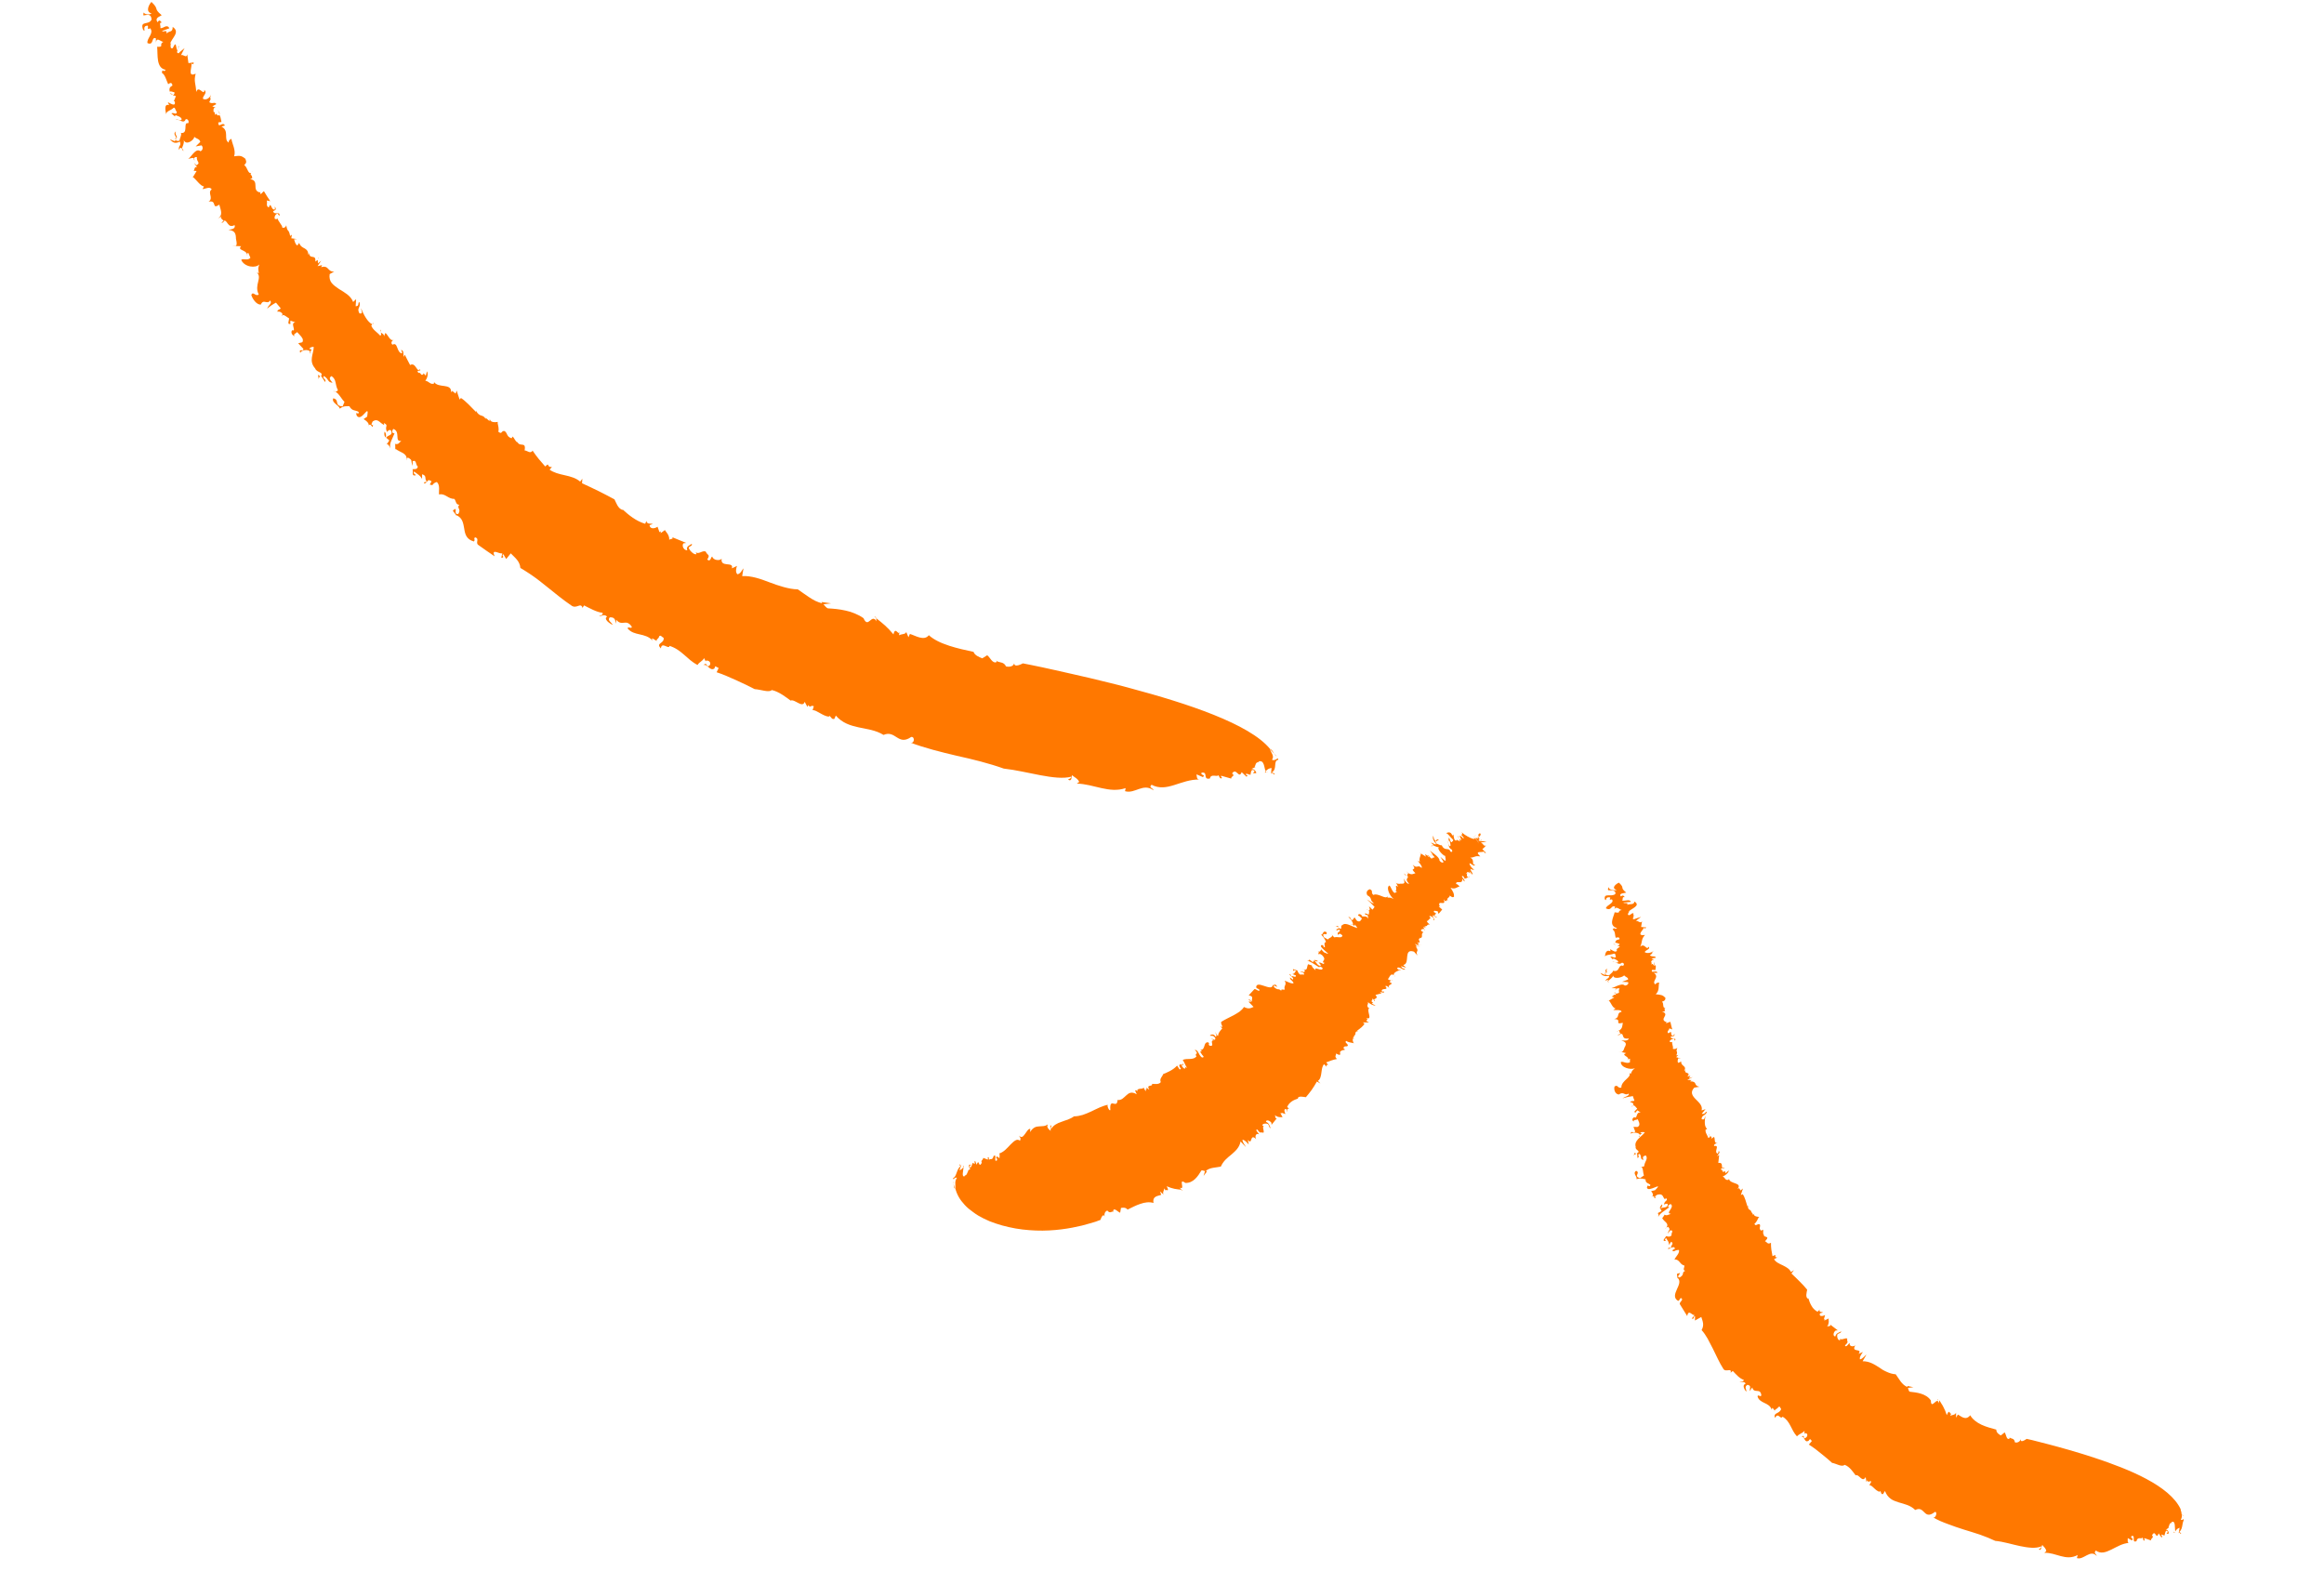 <svg width="395" height="267" viewBox="0 0 395 267" fill="none" xmlns="http://www.w3.org/2000/svg">
<g clip-path="url(#clip0_9_558)">
<path d="M282.885 171.267C282.968 171.249 283.05 171.231 283.188 171.193C283.077 171.234 282.968 171.249 282.885 171.267Z" fill="#FF7800"/>
<path d="M287.091 182.889L287.217 182.715C287.205 182.821 287.147 182.868 287.091 182.889Z" fill="#FF7800"/>
<path d="M281.263 163.995C281.233 164.018 281.207 164.016 281.18 164.013C281.165 163.904 281.13 163.739 281.076 163.493C281.165 163.663 281.227 163.83 281.263 163.995Z" fill="#FF7800"/>
<path d="M297.595 206.093L297.53 205.952C297.577 206.01 297.604 206.013 297.595 206.093Z" fill="#FF7800"/>
<path d="M290.6 192.776C290.483 192.87 290.474 192.949 290.465 193.029C290.418 192.97 290.403 192.861 290.6 192.776Z" fill="#FF7800"/>
<path d="M274.206 160.392L274.666 160.602C274.48 160.582 274.274 160.506 274.206 160.392Z" fill="#FF7800"/>
<path d="M275.973 152.496C275.999 152.499 276.026 152.502 276.08 152.508C276.023 152.529 275.999 152.499 275.973 152.496Z" fill="#FF7800"/>
<path d="M277.813 155.534C277.778 155.611 277.69 155.681 277.602 155.752C277.614 155.646 277.625 155.54 277.813 155.534Z" fill="#FF7800"/>
<path d="M277.485 155.847C277.514 155.823 277.574 155.775 277.603 155.751C277.598 155.805 277.565 155.855 277.485 155.847Z" fill="#FF7800"/>
<path d="M370.429 256.536C370.637 256.585 370.73 256.97 370.854 257.305L370.429 256.536Z" fill="#FF7800"/>
<path d="M310.035 224.284L310.159 224.137C310.123 224.213 310.091 224.263 310.035 224.284Z" fill="#FF7800"/>
<path d="M369.628 260.466L369.795 260.403C369.734 260.477 369.681 260.471 369.628 260.466Z" fill="#FF7800"/>
<path d="M273.236 164.651C272.804 164.926 273.376 165.336 272.944 165.369C272.996 165.134 272.627 164.826 273.236 164.651Z" fill="#FF7800"/>
<path d="M301.461 239.877L301.553 240.021C301.506 239.962 301.456 239.93 301.461 239.877Z" fill="#FF7800"/>
<path d="M369.628 260.466L369.434 260.525C369.469 260.448 369.501 260.398 369.536 260.322C369.554 260.404 369.604 260.436 369.628 260.466Z" fill="#FF7800"/>
<path d="M328.011 238.122C328.014 238.095 327.99 238.065 327.996 238.011L328.011 238.122Z" fill="#FF7800"/>
<path d="M329.437 238.062C329.392 237.977 329.348 237.892 329.277 237.804C329.407 237.844 329.448 237.956 329.437 238.062Z" fill="#FF7800"/>
<path d="M370.857 257.278L371.105 257.707C370.979 257.64 370.916 257.472 370.857 257.278Z" fill="#FF7800"/>
<path d="M341.372 244.363C341.348 244.333 341.297 244.3 341.273 244.271C341.327 244.276 341.351 244.306 341.372 244.363Z" fill="#FF7800"/>
<path d="M290.048 191.939C289.995 191.933 289.974 191.878 289.921 191.872C290.033 191.83 290.089 191.81 290.048 191.939Z" fill="#FF7800"/>
<path d="M282.475 204.722C282.649 204.848 282.423 205.198 282.18 205.466C282.091 205.296 282.114 205.084 282.475 204.722Z" fill="#FF7800"/>
<path d="M278.072 196.158C278.072 196.158 278.102 196.134 278.128 196.137C278.102 196.134 278.102 196.134 278.072 196.158Z" fill="#FF7800"/>
<path d="M278.696 198.314C278.801 198.326 278.878 198.361 278.928 198.393C278.849 198.384 278.772 198.349 278.696 198.314Z" fill="#FF7800"/>
<path d="M292.874 232.6C292.254 231.649 291.718 230.413 291.124 229.224C290.811 228.654 290.527 228.061 290.237 227.521C289.921 226.978 289.599 226.488 289.215 226.072C289.716 225.162 289.379 224.563 289.162 223.843L288.079 224.449L288.103 223.728C287.647 223.733 288.155 224.243 287.525 224.121L288.047 223.508C287.65 223.706 286.988 222.403 286.768 223.691C286.354 223.057 285.973 222.373 285.56 221.739C285.256 221.331 286.287 220.961 285.733 220.633C285.374 220.728 285.619 220.942 285.226 221.114C284.395 220.622 284.69 219.877 285.008 219.162C285.327 218.447 285.728 217.714 285.118 217.166L285.042 217.372C285.191 216.986 284.913 216.581 285.083 216.492C286.279 216.086 284.62 217.058 285.497 217.126C286.413 216.583 285.715 216.347 286.423 215.995C285.929 215.861 286.354 215.398 286.279 215.096C285.467 214.927 285.535 214.051 284.597 214.056C284.773 213.674 285.547 212.954 285.36 212.452C284.449 212.46 284.697 212.889 284.199 212.541L284.719 212.195C284.435 211.843 284.315 211.964 284.057 212.123C283.835 211.698 284.643 211.41 284.039 211.05L283.658 211.598C283.686 211.092 283.51 210.993 283.193 210.45C282.882 210.604 283.018 210.833 283.168 210.929C282.195 211.011 283.269 210.244 283.122 210.121C283.395 210.07 283.655 210.393 284.13 209.962C283.915 209.725 284.633 209.026 283.872 209.131L283.465 209.676C283.627 208.917 284.013 209.066 283.512 208.503C283.479 208.553 283.341 208.591 283.227 208.659C283.763 207.914 282.85 207.681 282.54 207.085L282.441 207.262C282.531 206.924 282.971 206.57 282.877 206.452C283.336 206.663 283.462 206.489 284.017 206.308C282.899 206.241 284.785 205.16 283.93 204.639C283.619 204.792 283.288 205.131 283.738 205.18C282.89 205.838 282.099 206.208 281.842 206.849C281.938 206.458 281.928 206.055 281.553 206.309L282.407 205.839C282.348 205.645 282.253 205.528 282.185 205.414C282.729 205.098 283.259 205.396 283.454 204.828C283.544 204.249 282.449 204.96 282.822 204.733C282.905 203.965 283.667 204.101 283.13 203.615C283.066 203.715 282.966 203.891 283.072 203.903C282.542 203.605 282.819 202.778 281.691 203.057C281.485 203.222 281.15 203.347 281.324 203.473L281.492 203.41C280.897 204.203 281.543 202.934 280.63 203.451C281.215 203.246 280.846 202.698 280.63 202.46L281.318 202.294C282.946 200.622 280.026 202.85 279.923 201.821C280.138 201.068 280.2 201.985 280.528 201.431C280.271 201.082 279.621 201.146 279.696 200.458C279.381 200.397 278.895 200.183 278.146 200.423C278.33 199.961 277.419 199.461 278.086 198.998C278.928 199.384 277.509 199.872 278.754 200.248L279.42 199.785C279.204 199.306 279.337 198.571 278.963 198.316C279.122 198.333 279.34 198.303 279.457 198.209C279.517 197.412 280.18 196.975 279.734 196.391C279.023 196.529 279.28 196.878 279.328 197.178C278.633 196.915 279.135 196.728 278.692 196.118C278.087 196.267 278.885 196.567 278.321 196.827L278.248 196.016C278.219 196.04 278.166 196.034 278.136 196.058C279.094 195.626 277.847 195.517 278.016 194.947C277.68 193.839 278.946 193.28 279.571 192.464C279.259 192.377 278.988 192.401 278.759 192.537C279.28 192.674 278.927 192.716 278.692 192.905C278.683 192.502 277.491 192.373 277.133 192.709C277.261 192.026 277.716 192.772 277.926 192.313L277.636 191.531C278.177 191.483 278.363 191.744 278.635 191.211C278.678 190.814 278.53 190.691 278.365 190.245C278.136 190.381 277.553 190.317 277.678 190.652C277.427 190.491 277.306 190.13 277.761 189.885C278.362 190.271 277.97 188.943 278.864 189.094L278.263 188.707C278.305 188.819 277.973 188.917 278.117 189.066C277.306 189.139 278.222 188.596 278.268 188.413C278.068 188.285 277.876 187.835 277.576 187.883C277.76 187.662 277.474 187.337 277.071 187.346C277.156 187.061 277.568 187.213 277.797 187.077C277.69 186.824 277.613 186.548 277.533 186.299C277.098 186.359 275.869 186.574 275.743 186.747C276.081 186.355 276.995 186.321 276.829 185.874C276.057 186.326 276.048 185.415 275.124 186.037C274.441 185.91 274.283 185.143 274.414 184.675C275.022 184.259 274.909 185.05 275.573 184.854C275.547 183.62 277.422 183.127 276.916 182.349L277.164 182.536C277.445 181.924 277.357 181.995 277.885 181.57C277.074 181.884 275.461 181.441 275.482 180.506C275.902 180.338 276.383 180.845 277.029 180.567L277.042 179.953C276.966 179.917 276.848 180.012 276.731 180.106C276.926 179.538 275.42 179.348 276.396 178.999L275.036 178.691L275.613 178.807C276.03 178.665 276.043 178.05 276.193 177.906C276.561 177.223 276.149 177.071 275.56 176.82C275.931 176.86 276.775 176.978 276.827 176.502C275.436 176.726 276.148 175.598 275.437 175.735C275.43 175.547 274.926 175.251 275.5 175.153L274.65 175.328C275.855 175.084 275.689 174.397 275.828 173.849C274.209 174.21 275.868 173.238 274.344 173.207C275.444 172.951 274.642 172.194 275.603 171.977C275.596 171.548 274.558 171.73 274.19 171.664L274.592 171.413C274.045 171.273 273.861 170.503 273.453 170.057L274.396 169.517L273.925 169.412C274.178 169.306 274.271 168.941 274.68 169.119L274.597 168.896C275.682 168.773 274.849 168.548 275.28 168.033C275.103 167.933 274.83 167.984 274.71 168.105C274.683 167.861 274.13 168.015 273.762 167.949C274.069 168.089 275.615 166.918 276.167 167.513C276.623 167.509 276.907 167.111 276.686 166.926L275.7 166.873L276.705 166.5C276.825 166.138 276.192 166.043 276.036 165.758C276.004 166.049 274.232 166.58 274.183 165.798C274.084 166.216 273.576 166.456 273.388 166.703C273.326 166.536 273.226 166.471 272.847 166.752C273.104 166.11 273.438 166.494 273.504 165.885C272.636 165.979 272.33 165.839 272.008 165.348L272.694 165.691C272.803 165.676 272.862 165.628 272.918 165.608C273.036 165.754 273.168 165.769 273.515 165.78C273.5 165.671 274.537 165.007 274.007 164.949C275.426 165.451 274.96 163.821 275.834 164.156C276.084 164.076 276.103 163.65 275.677 163.631C275.055 164.179 274.664 163.333 274.062 163.456C274.296 163.267 274.748 163.798 275.044 163.535C275.076 163.244 274.534 163.051 274.254 162.914L274.105 163.059L273.698 162.613C274.139 162.5 274.458 163.016 274.665 162.584C274.488 162.484 274.67 162.049 274.317 162.091C273.729 162.322 272.935 162.236 272.789 162.595C272.823 162.277 272.874 161.318 273.719 161.678C273.704 161.569 273.691 161.434 273.676 161.325C274.056 161.527 274.77 162.113 274.847 161.398L274.685 161.408L275.331 160.888L274.869 160.704C275.083 160.701 275.28 160.615 275.274 160.427C275.009 160.398 274.894 160.225 274.544 160.241C274.575 159.709 275.001 159.728 275.251 159.648C275.309 159.36 275.109 159.231 274.609 159.391C274.467 158.974 274.571 158.262 274.091 157.996C274.472 157.448 274.268 158.095 274.867 157.759C273.333 157.325 274.232 155.949 274.436 155.061C275.777 155.287 274.597 154.811 275.793 154.646C275.37 154.841 274.759 153.811 274.381 154.573L274.512 154.105C273.77 153.784 273.971 154.903 272.955 154.392C272.988 153.833 274.47 153.511 273.977 152.869C273.018 153.06 274.296 152.395 273.264 152.524C272.929 152.648 273.018 152.819 272.945 152.998L272.771 152.872C272.526 151.667 273.905 152.54 274.559 151.941C274.69 151.232 273.82 151.352 273.37 151.304C273.196 151.178 273.342 150.819 273.603 150.633C273.022 151.052 274.182 151.472 274.793 151.27C273.73 150.941 274.722 150.192 275.169 150.026C276.286 151.084 275.2 150.725 276.406 151.713C276.071 151.837 275.085 151.784 275.478 152.362C275.971 152.014 276.011 152.393 276.161 152.49C275.611 152.377 275.93 152.893 275.698 153.055C276.163 153.213 276.991 152.74 277.198 153.298L275.902 153.399C276.09 153.634 276.848 153.314 276.556 153.791C277.225 153.542 277.617 153.879 277.822 153.232C278.944 153.996 277.213 154.398 276.744 155.017C276.832 154.946 276.994 154.936 277.079 154.892C276.744 155.017 276.745 155.258 276.672 155.437C276.979 155.818 277.268 155.127 277.633 155.22C277.61 155.432 277.614 155.646 277.591 155.858C277.644 155.864 277.67 155.867 277.696 155.87C277.518 156.038 277.418 156.214 277.736 156.249C278.159 156.053 278.597 155.967 278.932 155.843L278.028 156.521C278.466 156.435 278.773 157.057 279.092 156.583L278.933 157.557L279.81 157.625C279.652 157.849 279.487 157.884 279.357 157.603C279.472 157.776 279.085 158.135 278.889 158.462C278.722 158.766 278.72 159.033 279.59 158.913C278.889 159.694 279.208 159.97 278.784 160.915C279.561 160.169 279.853 161.673 280.204 160.908C280.614 161.327 279.662 161.465 279.542 161.827C279.937 162.137 280.789 161.935 281.097 161.567L280.728 162.009L280.89 162L280.42 162.377C280.918 162.726 281.302 162.392 281.448 162.783L280.683 162.914L281.166 163.154C280.798 163.088 280.667 163.314 280.609 163.603L280.77 163.593L280.651 163.955C281.094 163.575 280.831 164.269 281.389 164.062C281.464 164.365 281.437 164.362 281.353 164.888L280.824 164.831C280.423 165.564 281.606 164.782 281.705 165.355L281.087 165.368C281.638 165.723 281.518 166.084 281.349 166.414C281.179 166.744 280.983 167.071 281.357 167.326C281.477 166.964 282.171 166.985 282.006 167.021C281.84 167.565 282.101 168.37 281.418 168.992C282.318 169.09 282.585 169.092 283.066 169.599C283.05 169.999 282.988 170.073 282.486 170.26C282.878 170.597 282.471 171.383 283.094 171.316C282.595 171.476 283.245 171.654 282.843 171.905L283.111 171.907L282.49 171.947C283.965 172.428 281.9 173.195 283.183 173.709L283.333 173.565L283.137 173.892C283.404 173.894 283.554 173.749 283.91 173.681C283.996 174.119 284.109 174.559 284.225 174.974L283.736 174.787C283.731 175.081 283.164 175.367 283.592 175.628C284.416 174.941 283.705 176.069 284.404 176.037L284.601 175.71C284.611 176.113 284.61 176.113 283.987 176.18C283.848 176.727 285.205 176.312 284.633 176.892L284.562 176.563C284.191 176.523 283.727 176.848 283.784 177.068C283.887 177.106 284.196 177.22 284.242 177.037C284.088 177.476 284.513 178.004 284.302 178.222C284.523 178.407 284.943 178.238 285.092 178.093C284.722 179.044 285.27 178.434 284.925 179.388L285.255 179.316L284.894 179.679L285.697 179.926L285.221 179.875C285.216 180.169 285.005 180.387 285.27 180.657L285.752 180.414C285.633 181.258 286.801 181.117 286.25 181.995C286.353 182.033 286.476 181.885 286.567 181.788C285.94 182.631 287.58 182.085 286.785 182.99C286.955 182.901 287.167 182.924 287.305 182.886L287.051 183.26L287.715 183.064L286.778 183.551L287.525 183.579L287.234 183.788C288.626 183.805 287.745 184.513 288.849 184.713L287.976 184.859C287.222 185.635 287.638 186.242 288.193 186.811C288.747 187.38 289.437 187.937 289.216 188.743L289.882 188.52L289.235 189.307C289.862 189.455 289.754 188.962 290.131 188.949C289.921 189.649 289.215 189.492 289.217 190.216C289.782 190.438 289.675 189.944 289.859 189.723C289.726 190.458 289.638 191.52 290.162 191.871C290.077 191.916 289.963 191.984 289.913 191.951C289.749 192.469 290.233 192.95 290.343 193.417C290.649 193.316 290.663 193.184 290.68 193.025C290.772 193.169 291.075 193.336 290.805 193.601L291.328 193.229C291.561 193.549 291.252 194.426 291.966 194.263C291.692 194.313 291.217 194.503 291.347 194.785C292.411 194.605 291.214 195.761 291.93 196.08C292.159 195.944 292.066 195.559 292.111 195.644C292.47 195.79 292.08 196.176 291.828 196.524L292.198 196.323C292.149 196.773 292.1 197.223 292.052 197.673C293.119 197.467 292.305 198.798 293.013 198.446C293.211 198.843 292.442 198.277 292.517 198.821C292.975 198.79 292.486 199.353 293.129 199.102L293.191 199.028L293.283 199.413L293.843 198.938C293.83 199.311 293.269 199.786 292.793 199.976C293.258 200.133 293.148 200.657 293.777 200.537L293.877 200.361C293.964 201.281 296.169 200.957 295.355 202.047C295.461 202.059 295.631 201.97 295.56 201.882L295.832 202.34L296.243 202.01L295.881 203.122L296.192 202.968C296.57 203.438 296.767 204.343 297.01 205.065L297.109 204.889C296.977 205.865 297.746 205.44 297.669 206.154C297.757 206.083 297.76 206.057 297.762 206.03L297.978 206.509L298.222 206.241C297.718 206.936 299.609 206.793 298.929 206.88C298.73 207.233 298.567 207.751 298.191 208.005C298.428 208.539 298.656 207.921 299.092 208.102C299.322 208.449 298.829 208.797 299.35 209.175L299.665 208.995C299.745 209.244 299.607 209.524 299.732 209.859L299.831 209.682C299.495 210.556 301.099 209.846 299.985 210.984C300.35 211.077 300.401 211.592 301.003 211.228C300.988 212.11 301.11 212.713 301.265 213.506C302.311 213.004 301.272 213.694 302.072 213.727L301.531 214.017C301.774 214.499 302.386 214.779 302.999 215.06C303.608 215.367 304.165 215.668 304.402 216.203L304.918 215.884L304.482 216.452C304.945 216.877 305.452 217.388 305.936 217.868C306.419 218.349 306.85 218.824 307.157 219.206C307.082 219.653 306.802 220.506 307.311 220.749L307.349 220.646C307.489 221.089 307.652 221.562 307.903 221.964C308.015 222.164 308.154 222.366 308.325 222.519C308.493 222.698 308.693 222.827 308.92 222.958C309.078 222.734 309.269 222.702 309.345 222.496C308.985 223.099 309.699 222.936 309.844 223.085L309.347 223.219C309.096 223.807 309.772 223.747 310.198 223.525L309.98 224.305C310.035 224.284 310.147 224.243 310.232 224.198L310.042 224.472L310.805 224.1C310.759 224.282 310.993 224.843 310.547 225.491C310.779 225.329 311.218 225.483 311.094 225.149L312.355 226.115L311.976 226.155C311.503 226.559 311.57 227.182 311.949 227.143C312.065 226.566 312.553 226.512 312.952 226.287C312.883 226.681 312.441 226.553 312.275 226.857C312.17 227.327 312.457 227.894 312.736 227.79L312.794 227.502C312.91 227.916 313.758 227.258 313.968 227.549C313.852 228.125 314.351 227.965 313.577 228.685C313.793 229.163 314.211 228.271 314.396 228.291C314.233 228.809 314.936 228.993 315.347 228.662C314.507 229.99 316.669 229.073 315.886 230.113L316.644 229.794C316.427 230.065 315.982 230.713 316.133 231.05C316.597 230.967 316.922 230.44 317.239 230.233L316.581 231.367C317.707 231.355 318.535 231.873 319.386 232.42C319.587 232.549 319.811 232.707 320.011 232.836C320.238 232.968 320.468 233.073 320.697 233.178C321.157 233.389 321.648 233.549 322.207 233.583C322.464 233.932 322.736 234.39 323.04 234.798C323.344 235.206 323.733 235.569 324.195 235.753L324.189 235.565L325.21 235.783L324.287 235.897C324.393 236.15 324.388 236.444 324.592 236.546C325.201 236.612 325.889 236.687 326.51 236.888C327.158 237.092 327.764 237.425 328.181 238.033C328.206 239.776 329.319 237.165 329.52 238.526C329.537 238.367 329.613 238.161 329.631 238.003C329.766 238.231 329.882 238.405 329.994 238.604C330.109 238.777 330.224 238.951 330.31 239.147C330.511 239.517 330.683 239.911 330.884 240.522C331.46 239.165 331.388 240.817 331.68 240.099L331.485 240.667C331.831 240.437 332.302 240.541 332.457 240.103L332.471 240.961L332.769 240.431C333.255 240.645 334.066 241.563 334.872 240.552C335.254 241.236 335.973 241.769 336.762 242.149C337.578 242.532 338.49 242.765 339.296 242.986C339.316 243.551 339.746 243.785 340.073 243.981L340.718 243.462C341.002 243.814 341.025 244.834 341.542 244.515C341.577 244.438 341.582 244.386 341.562 244.33C341.88 244.605 342.359 244.389 342.464 245.151C342.879 245.276 343.411 245.066 343.538 244.383C343.144 245.546 344.456 244.563 344.456 244.563C344.456 244.563 344.536 244.572 344.692 244.615C344.848 244.659 345.083 244.711 345.398 244.772C345.998 244.918 346.884 245.147 347.926 245.421C350.036 245.971 352.924 246.766 355.95 247.763C361.975 249.755 368.721 252.521 370.622 256.476C370.662 257.097 371.061 257.622 370.669 258.275C371.008 258.607 371.464 257.612 371.398 258.221C370.754 258.472 371.149 259.774 370.416 260.364L370.71 260.61C370.664 261.033 370.373 260.011 370.264 260.776L370.464 259.673C370.132 259.77 369.926 259.936 369.727 260.289C369.593 259.792 369.839 258.266 369.038 258.741L369.185 258.864C368.696 258.678 368.69 259.48 368.54 259.625L368.646 259.636L368.065 260.055C368.496 259.781 368.761 260.8 368.508 260.666C367.823 260.806 368.745 260.45 368.318 260.19C368.065 260.055 367.972 260.661 367.882 260.999L367.393 260.813C367.283 261.336 367.735 260.876 367.389 261.348L366.905 260.626C366.423 261.859 366.376 259.819 365.77 260.958C366.154 261.375 365.619 261.37 365.57 261.82L364.487 261.435C364.337 261.579 364.676 261.911 364.529 261.788C364.23 262.076 364.278 261.385 364.148 261.345C363.952 261.671 363.318 261.094 363.118 261.956C362.195 262.311 363.108 260.803 362.274 261.088C362.034 261.571 362.807 261.36 362.329 261.817L361.649 261.422C361.646 261.689 361.554 262.295 361.854 262.247C359.698 262.362 357.831 264.757 356.222 263.538C355.789 264.081 356.28 264 356.363 264.464C355.289 263.25 354.11 265.238 353.003 264.823L353.139 264.302C351.093 265.393 349.465 263.851 347.474 263.929L347.8 263.643C347.701 263.07 347.342 262.924 347.112 262.578C346.98 262.805 346.962 263.713 346.52 263.344C346.696 263.202 346.975 263.099 346.977 262.831C345.996 263.234 344.728 263.069 343.339 262.785C341.976 262.503 340.502 262.022 339.122 261.9C338.306 261.517 337.435 261.154 336.531 260.842C335.627 260.53 334.718 260.271 333.811 259.985C332.905 259.7 331.974 259.384 331.1 259.049C330.661 258.894 330.226 258.713 329.79 258.532C329.354 258.351 328.951 258.12 328.547 257.888C329.027 258.155 329.353 256.878 328.859 256.985C327.894 257.737 327.47 257.45 327.083 257.06C326.694 256.697 326.369 256.233 325.52 256.65C324.724 255.841 323.674 255.646 322.714 255.355C322.223 255.195 321.757 255.037 321.36 254.753C320.962 254.469 320.608 254.029 320.38 253.415L320.055 253.942C319.643 254.031 319.795 253.619 319.55 253.406L319.48 253.559C318.721 253.396 318.239 252.406 317.727 252.431L318.061 251.825C317.716 251.546 317.594 252.176 317.389 251.591L317.223 251.895L317.1 251.051C316.503 252.111 315.983 250.475 315.39 250.759C315.015 250.263 314.374 249.256 313.521 248.976C313.045 249.407 312.15 248.774 311.388 248.638C310.875 248.181 310.264 247.633 309.572 247.102C308.908 246.549 308.192 245.989 307.438 245.532L307.96 244.919L307.647 244.591C307.551 244.741 307.442 244.756 307.43 244.862C306.6 245.361 306.799 244.017 306.161 244.216C306.795 243.802 306.47 244.33 306.697 244.461C307.214 244.383 307.436 243.577 306.792 243.588L306.695 243.738L306.699 243.203C306.274 243.666 305.845 243.673 305.42 244.135C304.387 243.033 304.33 241.581 302.97 240.79C302.803 241.094 302.611 240.885 302.414 240.73C302.216 240.575 301.986 240.47 301.688 241C301.338 240.024 302.451 240.386 302.737 239.48C302.539 239.324 302.585 238.901 302.233 239.184C302.122 239.467 301.575 239.568 301.658 239.791L301.283 239.296C301.174 239.311 301.151 239.522 301.14 239.628C300.92 238.935 300.385 238.689 299.875 238.447C299.366 238.204 298.859 237.935 298.713 237.303C298.965 236.956 299.117 237.534 299.369 237.187C299.227 235.779 298.104 236.996 297.83 235.815L297.358 236.46C297.415 235.931 297.705 235.48 296.993 235.376C296.389 235.766 296.887 236.114 296.814 236.535C296.522 236.262 296.026 235.405 296.69 235.209C296.556 234.713 295.989 235 295.675 234.939C295.795 234.818 296.316 234.955 296.388 234.534C295.688 234.324 295.044 233.585 294.516 233.019C294.396 233.14 294.141 233.273 294.129 233.379C294.429 232.34 293.244 233.39 292.874 232.6Z" fill="#FF7800"/>
<path d="M277.886 195.897L278.075 196.131C277.937 196.17 277.766 196.259 277.641 196.432L277.886 195.897Z" fill="#FF7800"/>
<path d="M283.197 208.683C283.165 208.733 283.133 208.783 283.071 208.857C283.053 208.775 283.139 208.73 283.197 208.683Z" fill="#FF7800"/>
<path d="M283.504 212.278C283.536 211.987 283.792 212.095 284.001 212.144C283.886 212.212 283.719 212.274 283.504 212.278Z" fill="#FF7800"/>
<path d="M277.57 187.936C277.508 188.01 277.423 188.054 277.285 188.093C277.379 187.969 277.461 187.951 277.57 187.936Z" fill="#FF7800"/>
<path d="M273.433 167.029C273.457 167.059 273.481 167.088 273.56 167.096C273.507 167.091 273.457 167.059 273.433 167.029Z" fill="#FF7800"/>
<path d="M274.66 168.073C274.68 168.128 274.645 168.205 274.578 168.332C274.534 168.246 274.572 168.143 274.66 168.073Z" fill="#FF7800"/>
<path d="M278.684 192.984C278.675 193.063 278.664 193.169 278.546 193.264C278.508 193.126 278.596 193.055 278.684 192.984Z" fill="#FF7800"/>
<path d="M274.443 168.585L274.547 168.864C274.494 168.858 274.465 168.882 274.412 168.876L274.443 168.585Z" fill="#FF7800"/>
<path d="M273.315 166.641C273.356 166.753 273.365 166.915 273.436 167.003C273.233 166.9 273.221 166.765 273.315 166.641Z" fill="#FF7800"/>
<path d="M276.728 180.133L276.725 180.159C276.479 180.454 276.578 180.277 276.728 180.133Z" fill="#FF7800"/>
<path d="M273.377 170.022L273.401 170.052L273.227 170.167L273.377 170.022Z" fill="#FF7800"/>
<path d="M272.941 165.396C272.935 165.449 272.903 165.499 272.818 165.543C272.797 165.487 272.747 165.455 272.729 165.373C272.835 165.384 272.888 165.39 272.941 165.396Z" fill="#FF7800"/>
<path d="M274.878 175.942C275.134 175.809 275.301 175.747 275.437 175.735C275.452 175.844 275.337 175.912 274.878 175.942Z" fill="#FF7800"/>
<path d="M42.727 29.212C42.785 29.165 42.873 29.095 42.988 29.027C42.897 29.124 42.812 29.168 42.727 29.212Z" fill="#FF7800"/>
<path d="M54.064 43.991L54.066 43.723C54.131 43.864 54.122 43.944 54.064 43.991Z" fill="#FF7800"/>
<path d="M37.37 19.313C37.341 19.337 37.341 19.337 37.312 19.36C37.25 19.193 37.137 18.994 36.989 18.629L37.37 19.313Z" fill="#FF7800"/>
<path d="M82.597 70.889L82.4 70.733C82.5 70.798 82.577 70.833 82.597 70.889Z" fill="#FF7800"/>
<path d="M64.711 55.99C64.67 56.119 64.708 56.257 64.75 56.369C64.626 56.275 64.555 56.187 64.711 55.99Z" fill="#FF7800"/>
<path d="M28.853 15.846L29.397 16.012C29.23 16.075 28.994 16.022 28.853 15.846Z" fill="#FF7800"/>
<path d="M27.567 3.737C27.593 3.74 27.62 3.743 27.674 3.748C27.644 3.772 27.617 3.769 27.567 3.737Z" fill="#FF7800"/>
<path d="M30.419 7.822C30.407 7.928 30.366 8.057 30.299 8.184C30.287 8.049 30.251 7.884 30.419 7.822Z" fill="#FF7800"/>
<path d="M30.25 8.393C30.282 8.343 30.291 8.263 30.323 8.213C30.314 8.293 30.332 8.375 30.25 8.393Z" fill="#FF7800"/>
<path d="M215.808 127.285C216.149 127.349 216.347 127.745 216.575 128.118L215.808 127.285Z" fill="#FF7800"/>
<path d="M112.375 90.263L112.398 90.051C112.416 90.133 112.407 90.213 112.375 90.263Z" fill="#FF7800"/>
<path d="M215.269 131.27L215.513 131.243C215.427 131.288 215.345 131.305 215.269 131.27Z" fill="#FF7800"/>
<path d="M29.891 22.332C29.596 22.836 30.347 23.319 29.956 23.464C29.864 23.079 29.369 22.704 29.891 22.332Z" fill="#FF7800"/>
<path d="M111.63 109.007L111.83 109.136C111.73 109.071 111.68 109.039 111.63 109.007Z" fill="#FF7800"/>
<path d="M215.269 131.27L214.969 131.318C215.004 131.242 215.063 131.194 215.098 131.118C215.168 131.206 215.219 131.238 215.269 131.27Z" fill="#FF7800"/>
<path d="M146.8 105.079C146.776 105.05 146.752 105.02 146.731 104.963L146.8 105.079Z" fill="#FF7800"/>
<path d="M148.943 105.07C148.819 104.977 148.721 104.886 148.598 104.792C148.809 104.815 148.904 104.932 148.943 105.07Z" fill="#FF7800"/>
<path d="M216.577 128.092L217.008 128.567C216.831 128.467 216.69 128.291 216.577 128.092Z" fill="#FF7800"/>
<path d="M169.37 112.345C169.32 112.313 169.243 112.278 169.193 112.246C169.273 112.254 169.349 112.289 169.37 112.345Z" fill="#FF7800"/>
<path d="M63.499 55.055C63.446 55.049 63.37 55.014 63.32 54.982C63.381 54.908 63.44 54.861 63.499 55.055Z" fill="#FF7800"/>
<path d="M65.344 73.384C65.6 73.492 65.654 73.98 65.585 74.374C65.364 74.189 65.257 73.937 65.344 73.384Z" fill="#FF7800"/>
<path d="M54.419 63.952L54.449 63.928C54.449 63.928 54.449 63.928 54.419 63.952Z" fill="#FF7800"/>
<path d="M56.661 66.498C56.77 66.483 56.875 66.495 56.978 66.532C56.843 66.545 56.734 66.56 56.661 66.498Z" fill="#FF7800"/>
<path d="M97.052 102.875C96.728 102.652 96.38 102.4 96.032 102.149C95.688 101.87 95.34 101.618 94.969 101.337C94.252 100.777 93.513 100.188 92.799 99.602C92.059 99.013 91.346 98.427 90.598 97.918C90.224 97.663 89.876 97.411 89.499 97.183C89.148 96.957 88.797 96.732 88.444 96.533C88.356 95.372 87.533 94.801 86.811 94.053L86.037 95.014L85.561 94.212C85.068 94.319 85.983 94.767 85.201 94.816L85.37 94.004C85.065 94.346 83.388 93.013 84.077 94.56C83.155 93.925 82.23 93.316 81.337 92.656C80.709 92.267 81.59 91.559 80.757 91.335C80.413 91.539 80.852 91.694 80.547 92.035C79.272 91.683 79.047 90.802 78.906 89.876C78.739 88.947 78.627 87.998 77.549 87.56L77.603 87.807C77.496 87.313 76.898 86.9 76.994 86.75C77.992 85.948 76.908 87.544 77.893 87.356C78.47 86.481 77.543 86.381 78.062 85.795C77.421 85.779 77.546 85.123 77.207 84.791C76.183 84.841 75.604 83.761 74.634 84.057C74.527 83.564 74.859 82.475 74.249 81.927C73.282 82.197 73.851 82.634 73.05 82.359L73.352 81.803C72.774 81.446 72.751 81.658 72.593 81.881C72.024 81.445 72.676 80.873 71.74 80.611L71.736 81.387C71.373 80.785 71.114 80.704 70.397 80.144C70.18 80.415 70.478 80.635 70.734 80.743C69.782 81.122 70.344 79.897 70.088 79.789C70.319 79.627 70.873 79.954 71.024 79.301C70.618 79.097 70.838 78.049 70.131 78.401L70.127 79.177C69.724 78.197 70.251 78.28 69.291 77.748C69.309 77.83 69.191 77.924 69.127 78.025C69.133 76.981 68.015 76.913 67.225 76.292L67.252 76.536C67.084 76.116 67.279 75.548 67.102 75.449C67.758 75.573 67.758 75.332 68.204 74.925C66.972 75.167 68.138 73.312 66.842 72.903C66.625 73.174 66.544 73.674 67.056 73.65C66.647 74.703 66.12 75.369 66.349 76.224C66.162 75.722 65.837 75.258 65.632 75.664L66.174 74.866C65.983 74.658 65.782 74.529 65.635 74.406C65.96 73.879 66.716 74.068 66.529 73.325C66.206 72.594 65.568 73.783 65.773 73.377C65.288 72.414 66.179 72.35 65.237 71.899C65.249 72.035 65.276 72.278 65.411 72.266C64.628 72.074 64.293 70.967 63.336 71.64C63.228 71.896 63.011 72.167 63.267 72.275L63.388 72.154C63.37 73.304 63.08 71.532 62.524 72.462C62.996 72.058 62.177 71.461 61.8 71.232L62.407 70.816C62.844 68.266 61.49 71.868 60.631 70.65C60.31 69.652 61.022 70.746 60.967 70.017C60.443 69.666 59.826 69.921 59.385 69.043C59.009 69.055 58.379 68.934 57.76 69.456C57.588 68.821 56.313 68.469 56.638 67.701C57.791 67.933 56.715 68.968 58.23 69.078L58.554 68.31C57.996 67.767 57.565 66.81 56.999 66.588C57.19 66.555 57.361 66.467 57.431 66.314C56.899 65.292 57.246 64.553 56.351 63.921C55.722 64.281 56.244 64.659 56.522 65.064C55.624 64.94 55.988 64.551 55.092 63.918C54.596 64.293 55.599 64.428 55.251 64.926C55.02 64.58 54.813 64.263 54.583 63.916C54.554 63.94 54.525 63.964 54.492 64.014C55.143 63.2 53.838 63.38 53.571 62.629C52.426 61.326 53.294 60.242 53.325 58.96C52.952 58.946 52.699 59.053 52.565 59.306C53.177 59.346 52.865 59.499 52.751 59.808C52.459 59.295 51.154 59.474 51.043 59.998C50.685 59.102 51.669 59.905 51.55 59.276L50.686 58.353C51.191 58.14 51.565 58.395 51.46 57.633C51.221 57.125 50.967 56.991 50.492 56.431C50.358 56.684 49.734 56.75 50.091 57.164C49.732 57.018 49.349 56.601 49.642 56.124C50.519 56.433 49.194 54.817 50.214 54.794L49.337 54.484C49.455 54.631 49.191 54.843 49.441 55.005C48.657 55.321 49.216 54.364 49.112 54.085C48.803 53.971 48.325 53.438 48.043 53.568C48.081 53.224 47.559 52.846 47.168 52.991C47.076 52.606 47.579 52.66 47.714 52.407L46.908 51.436C46.512 51.634 45.449 52.296 45.423 52.534C45.465 51.896 46.379 51.62 45.904 51.06C45.673 51.463 45.414 51.382 45.126 51.323C44.837 51.265 44.575 51.21 44.327 51.773C43.574 51.798 42.907 50.788 42.711 50.124C43.029 49.409 43.447 50.499 43.978 50.048C43.138 48.404 44.659 47.229 43.636 46.288L43.992 46.461C43.877 45.538 43.837 45.667 44.076 44.944C43.495 45.604 41.583 45.45 40.998 44.181C41.302 43.84 42.101 44.382 42.564 43.816C42.434 43.534 42.33 43.255 42.2 42.973C42.094 42.962 42.024 43.114 42.007 43.273C41.831 42.424 40.261 42.575 40.982 41.85L39.462 41.792L40.106 41.782C40.408 41.467 40.044 40.624 40.099 40.362C40.052 39.313 39.554 39.205 38.822 39.045C39.201 39.006 40.118 38.945 39.872 38.249C38.645 38.946 38.649 37.179 38.018 37.566C37.885 37.31 37.243 37.053 37.733 36.732L36.987 37.186C38.024 36.522 37.454 35.603 37.275 34.781C35.886 35.728 36.967 33.917 35.453 34.289C36.381 33.639 35.19 32.761 35.974 32.203C35.743 31.616 34.83 32.132 34.427 32.142L34.664 31.686C34.055 31.62 33.416 30.587 32.8 30.092L33.421 29.061L32.915 29.033C33.097 28.838 32.998 28.265 33.49 28.426L33.28 28.135C34.27 27.653 33.343 27.553 33.462 26.709C33.229 26.63 33.027 26.769 32.951 26.975C32.797 26.664 32.357 27.018 31.933 26.972C32.295 27.091 33.219 24.996 34.053 25.702C34.494 25.589 34.563 24.954 34.241 24.705L33.257 24.893L34.037 24.12C33.962 23.576 33.291 23.584 33.008 23.232C33.121 23.673 31.651 24.879 31.233 23.79C31.353 24.418 30.978 24.913 30.911 25.281C30.772 25.079 30.648 24.985 30.406 25.494C30.324 24.521 30.837 24.978 30.587 24.068C29.797 24.437 29.435 24.318 28.863 23.667C29.145 23.778 29.401 23.886 29.684 23.997C29.772 23.926 29.834 23.852 29.866 23.802C30.034 23.981 30.193 23.998 30.525 23.9C30.436 23.73 31.13 22.52 30.589 22.568C32.184 22.929 31.007 20.686 31.97 20.951C32.178 20.759 32.003 20.151 31.562 20.264C31.217 21.217 30.429 20.087 29.886 20.404C30.032 20.044 30.707 20.733 30.891 20.271C30.778 19.831 30.149 19.709 29.816 19.566L29.737 19.798C29.516 19.614 29.321 19.432 29.124 19.276C29.5 19.023 30.046 19.671 30.041 18.974C29.811 18.869 29.806 18.172 29.495 18.326C29.04 18.812 28.205 18.856 28.248 19.449C28.164 18.985 27.784 17.551 28.741 17.869L28.527 17.364C28.987 17.575 29.93 18.266 29.698 17.196L29.53 17.259L29.898 16.334L29.354 16.168C29.574 16.112 29.727 15.941 29.623 15.662C29.352 15.686 29.163 15.451 28.855 15.579C28.647 14.78 29.108 14.723 29.317 14.531C29.233 14.067 29.03 13.964 28.59 14.318C28.303 13.752 28.071 12.682 27.514 12.381C27.641 11.457 27.744 12.486 28.16 11.862C26.503 11.575 26.853 9.337 26.708 7.955C28.096 7.999 26.777 7.561 27.905 7.041C27.568 7.433 26.596 6.015 26.515 7.265L26.489 6.512C25.668 6.182 26.213 7.821 25.062 7.322C24.91 6.502 26.234 5.655 25.523 4.801C24.662 5.324 25.662 4.013 24.704 4.444C24.408 4.707 24.567 4.965 24.565 5.233L24.338 5.101C24.003 4.235 24.265 4.049 24.65 3.957C25.035 3.864 25.546 3.84 25.765 3.301C25.671 2.193 24.878 2.589 24.42 2.62C24.193 2.488 24.256 1.906 24.426 1.576C23.992 2.359 25.243 2.682 25.769 2.284C24.621 1.999 25.379 0.688 25.74 0.326C27.149 1.657 26.001 1.372 27.478 2.576C27.182 2.838 26.226 3.003 26.784 3.786C27.147 3.156 27.328 3.711 27.502 3.837C26.92 3.774 27.407 4.47 27.24 4.773C27.735 4.907 28.37 3.985 28.79 4.807L27.535 5.26C27.798 5.556 28.431 4.902 28.293 5.69C28.859 5.162 29.351 5.564 29.351 4.573C30.701 5.469 29.174 6.455 28.903 7.47C28.968 7.37 29.135 7.308 29.2 7.208C28.903 7.47 28.998 7.829 29.023 8.099C29.477 8.604 29.462 7.504 29.859 7.547L30.079 8.481C30.132 8.487 30.159 8.49 30.185 8.493C30.074 8.775 30.019 9.037 30.366 9.048C30.703 8.656 31.1 8.458 31.373 8.166L30.758 9.385C31.158 9.161 31.683 9.994 31.82 9.232L32.032 10.728L32.929 10.611C32.889 10.982 32.722 11.044 32.494 10.671C32.825 11.082 31.678 13.26 33.258 12.521C32.9 13.848 33.292 14.185 33.349 15.637C33.757 14.343 34.73 16.483 34.727 15.278C35.314 15.797 34.462 16.24 34.484 16.778C35.009 17.129 35.734 16.619 35.879 16.019L35.693 16.748L35.86 16.686L35.571 17.378C36.199 17.767 36.447 17.205 36.769 17.695L36.085 18.076L36.65 18.298C36.25 18.281 36.236 18.655 36.323 19.093L36.49 19.03L36.539 19.571C36.796 18.93 36.872 19.956 37.295 19.519C37.493 19.916 37.49 19.942 37.645 20.735L37.101 20.81C37.084 21.96 37.853 20.544 38.223 21.334L37.641 21.512C39.061 22.255 37.918 23.657 38.872 24.242C38.797 23.699 39.511 23.535 39.341 23.624C39.44 24.438 40.129 25.503 39.799 26.566C40.722 26.451 40.996 26.401 41.709 26.987C41.916 27.545 41.905 27.651 41.512 28.063C42.089 28.42 42.119 29.629 42.709 29.371C42.322 29.731 43.04 29.782 42.8 30.265L43.074 30.214L42.513 30.448C44.225 30.714 42.653 32.364 44.195 32.719L44.247 32.483L44.246 32.992C44.522 32.915 44.574 32.68 44.862 32.497C45.045 32.784 45.202 33.069 45.385 33.357L45.937 34.193L45.334 34.074C45.506 34.468 45.125 35.016 45.687 35.264C46.081 34.102 46.054 35.839 46.723 35.59L46.725 35.082C46.962 35.616 46.962 35.616 46.421 35.906C46.632 36.678 47.694 35.776 47.485 36.717L47.181 36.309C46.799 36.375 46.551 36.937 46.734 37.225C46.866 37.239 47.208 37.303 47.154 37.056C47.273 37.685 48.037 38.303 47.97 38.671C48.3 38.841 48.628 38.528 48.654 38.29C48.768 38.972 48.862 39.089 48.983 39.209C49.078 39.327 49.175 39.417 49.315 40.102L49.606 39.893L49.513 40.498L50.49 40.631L49.975 40.682C50.147 41.076 50.11 41.42 50.531 41.733L50.848 41.286C51.052 41.87 51.435 42.046 51.765 42.215C52.092 42.411 52.366 42.602 52.4 43.275C52.532 43.289 52.558 43.051 52.573 42.919C52.509 44.251 53.791 43.051 53.583 44.474C53.679 44.324 53.923 44.297 54.017 44.173L54.033 44.764L54.591 44.316L53.982 45.24L54.752 45.056L54.579 45.412C55.961 45.026 55.59 46.218 56.802 46.162L56.032 46.587C55.937 47.22 56.071 47.716 56.378 48.098C56.685 48.479 57.133 48.795 57.607 49.114C58.084 49.407 58.588 49.703 59.033 50.046C59.452 50.386 59.835 50.802 60.019 51.331L60.526 50.85L60.45 52.047C61.174 52.045 60.731 51.435 61.089 51.34C61.386 52.309 60.557 52.299 61.095 53.268C61.83 53.401 61.361 52.788 61.375 52.415C61.774 53.422 62.508 54.814 63.279 55.111C63.217 55.185 63.15 55.312 63.097 55.306C63.311 56.052 64.174 56.494 64.646 57.081C64.86 56.836 64.771 56.666 64.709 56.498C64.93 56.683 65.345 56.808 65.249 57.2L65.503 56.584C65.975 56.93 66.328 58.12 66.933 57.73C66.677 57.863 66.314 58.252 66.706 58.589C67.675 58.051 67.342 59.89 68.313 60.075C68.421 59.819 68.067 59.379 68.191 59.473C68.661 59.578 68.569 60.184 68.57 60.666L68.799 60.289C69.083 60.882 69.396 61.451 69.706 62.047C70.652 61.48 70.872 63.405 71.317 62.757C71.83 63.215 70.573 62.704 71.116 63.378C71.589 63.215 71.523 64.065 71.981 63.552L71.969 63.417L72.376 63.863L72.565 63.107C72.837 63.565 72.621 64.318 72.284 64.71C72.893 64.776 73.192 65.478 73.788 65.168L73.761 64.924C74.576 66.056 76.694 65.054 76.683 66.633C76.818 66.621 76.915 66.47 76.791 66.377L77.431 66.901L77.621 66.386C77.781 66.885 77.938 67.411 78.125 67.913L78.342 67.642C79.12 68.129 80.102 69.199 80.922 70.037L80.894 69.794C81.539 71.015 82.069 70.323 82.537 71.203C82.574 71.1 82.577 71.074 82.557 71.018L83.193 71.569L83.263 71.175C83.264 71.657 83.761 71.764 84.164 71.755C84.567 71.745 84.899 71.647 84.561 71.798C84.645 72.262 84.865 72.955 84.686 73.364C85.4 73.95 85.139 73.146 85.768 73.267C86.317 73.648 86.042 74.207 86.948 74.493L87.141 74.193C87.43 74.492 87.499 74.847 87.938 75.243L87.911 74.999C88.241 76.159 89.478 74.874 89.162 76.554C89.642 76.579 90.138 77.195 90.524 76.594C91.239 77.663 91.859 78.373 92.67 79.29C93.482 78.468 92.835 79.496 93.814 79.361L93.415 79.826C94.084 80.328 95.023 80.563 95.991 80.775C96.959 80.987 97.922 81.252 98.606 81.862L98.981 81.367L98.924 82.137C99.843 82.558 100.888 83.046 101.854 83.526C102.817 84.032 103.76 84.482 104.44 84.877C104.73 85.418 105.018 86.466 105.851 86.69L105.809 86.579C106.906 87.581 108.112 88.569 109.669 89.032C109.698 88.767 109.924 88.658 109.867 88.438C109.863 89.214 110.671 88.927 110.951 89.064L110.393 89.271C110.501 90.006 111.35 89.83 111.758 89.526C111.859 89.832 111.96 90.137 112.087 90.446C112.172 90.401 112.258 90.357 112.319 90.283L112.282 90.627L113.01 90.09C113.093 90.314 113.83 90.929 113.741 91.75C113.923 91.555 114.608 91.656 114.219 91.293L116.63 92.277L116.139 92.358C115.814 92.885 116.328 93.583 116.816 93.529C116.57 92.833 117.17 92.737 117.578 92.433C117.744 92.88 117.058 92.778 117.071 93.155C117.175 93.434 117.411 93.727 117.682 93.944C117.927 94.158 118.209 94.269 118.379 94.18L118.255 93.845C118.712 94.323 119.422 93.463 119.952 93.761C120.227 94.434 120.788 94.2 120.208 95.102C120.821 95.623 120.801 94.577 121.066 94.605C121.188 95.208 122.294 95.381 122.661 94.966C122.383 96.542 124.788 95.357 124.386 96.599C124.668 96.468 124.976 96.341 125.261 96.184C125.144 96.52 124.929 97.273 125.347 97.613C125.953 97.465 126.098 96.864 126.368 96.599L126.145 97.914C127.707 97.842 129.255 98.385 130.798 98.98C131.569 99.278 132.37 99.552 133.176 99.774C133.983 99.995 134.795 100.163 135.598 100.17C136.172 100.554 136.815 101.052 137.516 101.502C137.866 101.728 138.217 101.953 138.573 102.126C138.956 102.301 139.342 102.45 139.733 102.546L139.624 102.32L141.26 102.551L139.957 102.704C140.223 102.974 140.403 103.288 140.712 103.402C141.644 103.449 142.706 103.538 143.751 103.785C144.275 103.895 144.819 104.061 145.305 104.275C145.818 104.491 146.301 104.731 146.772 105.076C147.586 106.959 148.105 104.15 148.991 105.611C148.929 105.444 148.952 105.232 148.916 105.068C150.124 106.029 150.767 106.527 151.859 107.823C152.178 106.358 152.733 108.159 152.872 107.371L152.806 107.979C153.235 107.731 154 107.841 154.022 107.388L154.404 108.313L154.652 107.751C155.485 107.975 157.059 109.029 157.87 107.966C158.31 108.362 158.811 108.684 159.42 108.991C160.003 109.295 160.675 109.528 161.346 109.762C162.717 110.205 164.183 110.524 165.466 110.797C165.67 111.382 166.389 111.674 166.954 111.896L167.788 111.37C168.309 111.748 168.674 112.832 169.376 112.533C169.385 112.454 169.393 112.374 169.37 112.345C169.924 112.673 170.617 112.453 170.984 113.27C171.664 113.424 172.407 113.237 172.405 112.513C172.141 113.717 173.853 112.751 173.853 112.751C173.853 112.751 174.403 112.864 175.348 113.046C176.319 113.232 177.705 113.543 179.379 113.912C180.215 114.109 181.13 114.316 182.125 114.531C183.093 114.743 184.138 114.99 185.235 115.243C186.307 115.493 187.454 115.778 188.602 116.063C189.75 116.348 190.951 116.638 192.146 116.982C201.752 119.55 212.358 123.029 215.837 127.262C215.98 127.92 216.67 128.477 216.198 129.122C216.749 129.476 217.281 128.516 217.268 129.131C216.337 129.324 217.149 130.724 216.18 131.262L216.66 131.528C216.665 131.984 216.062 130.874 216.002 131.671L216.125 130.533C215.664 130.59 215.376 130.773 215.127 131.094C214.834 130.581 214.951 129.013 213.831 129.454L214.085 129.589C213.331 129.373 213.43 130.187 213.228 130.326L213.413 130.346L212.62 130.742C213.211 130.485 213.79 131.565 213.378 131.414C212.378 131.493 213.669 131.204 213.032 130.894C212.62 130.742 212.607 131.357 212.543 131.698L211.79 131.482C211.68 132.006 212.317 131.566 211.865 132.026L211.039 131.24C210.555 132.5 210.143 130.367 209.408 131.465C210.027 131.934 209.23 131.874 209.26 132.333L207.571 131.855C207.368 131.994 207.916 132.375 207.689 132.243C207.284 132.521 207.229 131.792 207.071 131.774C206.848 132.098 205.793 131.449 205.646 132.316C204.355 132.605 205.428 131.114 204.225 131.332C203.959 131.812 205.047 131.662 204.439 132.078L203.365 131.614C203.415 131.887 203.376 132.499 203.832 132.495C200.649 132.444 198.335 134.764 195.726 133.384C195.186 133.914 195.915 133.859 196.078 134.332C194.266 133.011 192.927 134.982 191.214 134.475L191.325 133.951C188.542 134.908 185.909 133.257 183.023 133.185L183.428 132.908C183.197 132.32 182.603 132.122 182.214 131.759C182.082 131.985 182.246 132.94 181.516 132.513C181.718 132.374 182.103 132.282 182.079 132.012C180.754 132.377 178.877 132.147 176.829 131.764C174.781 131.382 172.588 130.849 170.602 130.634C169.34 130.176 168.015 129.792 166.688 129.433C165.36 129.075 164.001 128.767 162.615 128.457C159.898 127.814 157.185 127.145 154.715 126.208C155.463 126.477 155.527 125.145 154.871 125.261C152.611 126.837 152.247 124.013 150.168 124.912C149.49 124.49 148.792 124.254 148.063 124.068C147.333 123.882 146.621 123.778 145.914 123.621C144.502 123.307 143.154 122.893 142.059 121.623L141.811 122.185C141.314 122.319 141.336 121.866 140.93 121.662L140.886 121.817C140.33 121.757 139.827 121.462 139.346 121.195C138.866 120.929 138.466 120.671 138.113 120.714L138.32 120.04C137.734 119.762 137.821 120.441 137.352 119.828L137.235 120.163L136.768 119.282C136.4 120.448 135.058 118.749 134.379 119.077C133.684 118.573 132.428 117.554 131.172 117.284C130.717 117.77 129.307 117.189 128.268 117.13C127.405 116.688 126.389 116.176 125.265 115.679C124.14 115.183 122.968 114.627 121.802 114.26L122.147 113.547L121.591 113.246C121.52 113.399 121.406 113.467 121.474 113.582C120.655 114.216 120.251 112.753 119.549 113.052C120.142 112.527 119.996 113.127 120.332 113.244C120.964 113.098 120.82 112.199 120.009 112.271L119.938 112.424L119.678 111.861C119.377 112.417 118.859 112.495 118.561 113.025C117.621 112.548 116.969 111.889 116.259 111.276C115.549 110.663 114.832 110.104 113.796 109.777C113.692 110.489 112.465 108.964 112.33 110.208C111.363 109.246 112.951 109.418 112.793 108.41C112.46 108.267 112.267 107.817 112.013 108.192C112.031 108.515 111.42 108.716 111.635 108.954L110.881 108.497C110.77 108.539 110.853 108.762 110.92 108.877C109.652 107.481 107.757 108.159 106.671 106.809C106.773 106.365 107.295 106.984 107.397 106.54C106.381 105.037 105.785 106.579 104.741 105.342L104.748 106.012C104.517 105.425 104.578 104.869 103.634 104.927C103.171 105.493 103.948 105.738 104.137 106.213C103.881 106.105 103.48 105.848 103.215 105.578C102.952 105.282 102.849 105.003 103.189 104.825C102.738 104.294 102.233 104.749 101.833 104.732C101.903 104.579 102.595 104.627 102.405 104.151C101.449 104.074 100.238 103.381 99.272 102.901C99.202 103.054 98.994 103.246 99.033 103.384C98.703 102.224 98.013 103.649 97.052 102.875Z" fill="#FF7800"/>
<path d="M54.044 63.697L54.419 63.952C54.301 64.047 54.178 64.194 54.176 64.461L54.044 63.697Z" fill="#FF7800"/>
<path d="M69.077 77.992C69.068 78.072 69.086 78.154 69.077 78.234C69.007 78.145 69.042 78.069 69.077 77.992Z" fill="#FF7800"/>
<path d="M72.129 82.206C71.952 81.865 72.32 81.932 72.564 81.905C72.473 82.002 72.353 82.123 72.129 82.206Z" fill="#FF7800"/>
<path d="M48.031 53.432C48.02 53.538 47.982 53.641 47.841 53.706C47.885 53.55 47.946 53.477 48.031 53.432Z" fill="#FF7800"/>
<path d="M31.268 25.695C31.318 25.727 31.342 25.756 31.421 25.765C31.342 25.756 31.292 25.724 31.268 25.695Z" fill="#FF7800"/>
<path d="M32.986 26.898C33.03 26.983 33.045 27.092 33.052 27.28C32.934 27.134 32.945 27.028 32.986 26.898Z" fill="#FF7800"/>
<path d="M52.736 59.7C52.804 59.814 52.819 59.923 52.773 60.105C52.655 59.959 52.669 59.826 52.736 59.7Z" fill="#FF7800"/>
<path d="M33.062 27.683L33.316 28.059C33.286 28.082 33.257 28.106 33.201 28.127L33.062 27.683Z" fill="#FF7800"/>
<path d="M30.949 25.178C31.04 25.322 31.123 25.545 31.244 25.665C30.988 25.557 30.926 25.39 30.949 25.178Z" fill="#FF7800"/>
<path d="M42.042 43.197C42.039 43.223 42.039 43.223 42.062 43.253C41.961 43.697 41.963 43.429 42.042 43.197Z" fill="#FF7800"/>
<path d="M32.785 29.983C32.812 29.986 32.809 30.012 32.836 30.015L32.707 30.215L32.785 29.983Z" fill="#FF7800"/>
<path d="M29.93 23.461C29.947 23.543 29.939 23.623 29.901 23.726C29.854 23.667 29.806 23.608 29.736 23.52C29.818 23.502 29.9 23.485 29.93 23.461Z" fill="#FF7800"/>
<path d="M37.631 37.925C37.792 37.675 37.938 37.557 38.053 37.489C38.092 37.627 38.051 37.757 37.631 37.925Z" fill="#FF7800"/>
<path d="M246.165 153.176C246.212 153.234 246.286 153.296 246.383 153.387C246.283 153.322 246.212 153.234 246.165 153.176Z" fill="#FF7800"/>
<path d="M241.344 160.58L241.527 160.626C241.471 160.647 241.392 160.638 241.344 160.58Z" fill="#FF7800"/>
<path d="M249.595 149.209C249.571 149.18 249.571 149.18 249.548 149.151C249.606 149.103 249.671 149.003 249.817 148.885L249.595 149.209Z" fill="#FF7800"/>
<path d="M230.338 176.123L230.427 176.052C230.397 176.075 230.392 176.129 230.338 176.123Z" fill="#FF7800"/>
<path d="M236.723 166.639C236.596 166.572 236.514 166.59 236.458 166.611C236.493 166.534 236.549 166.514 236.723 166.639Z" fill="#FF7800"/>
<path d="M247.828 142.029C247.893 142.17 247.929 142.334 247.965 142.499C247.85 142.326 247.793 142.105 247.828 142.029Z" fill="#FF7800"/>
<path d="M251.883 142.682C251.85 142.732 251.768 142.75 251.659 142.765C251.718 142.718 251.697 142.662 251.883 142.682Z" fill="#FF7800"/>
<path d="M251.548 142.807C251.574 142.81 251.63 142.789 251.686 142.768C251.657 142.792 251.627 142.815 251.548 142.807Z" fill="#FF7800"/>
<path d="M162.305 202.009C162.123 201.963 162.113 201.56 162.068 201.234L162.305 202.009Z" fill="#FF7800"/>
<path d="M217.867 189.366L218.014 189.489C217.964 189.457 217.914 189.425 217.867 189.366Z" fill="#FF7800"/>
<path d="M163.68 198.222L163.542 198.261C163.601 198.213 163.627 198.216 163.68 198.222Z" fill="#FF7800"/>
<path d="M244.631 142.86C244.23 142.603 244.267 143.25 244.01 142.9C244.204 142.841 244.197 142.412 244.631 142.86Z" fill="#FF7800"/>
<path d="M203.951 178.86L203.865 178.905C203.898 178.854 203.925 178.857 203.951 178.86Z" fill="#FF7800"/>
<path d="M163.68 198.222L163.845 198.186C163.81 198.263 163.751 198.31 163.716 198.387C163.698 198.304 163.704 198.251 163.68 198.222Z" fill="#FF7800"/>
<path d="M201.406 201.104C201.433 201.107 201.457 201.137 201.481 201.167L201.406 201.104Z" fill="#FF7800"/>
<path d="M200.744 202.265C200.824 202.274 200.93 202.285 201.009 202.294C200.945 202.394 200.845 202.33 200.744 202.265Z" fill="#FF7800"/>
<path d="M162.068 201.234L161.955 200.793C162.026 200.881 162.062 201.046 162.068 201.234Z" fill="#FF7800"/>
<path d="M189.229 205.945C189.282 205.95 189.308 205.953 189.361 205.959C189.332 205.983 189.279 205.977 189.229 205.945Z" fill="#FF7800"/>
<path d="M237.012 165.948C236.992 165.892 236.995 165.866 237 165.813C237.074 165.874 237.121 165.933 237.012 165.948Z" fill="#FF7800"/>
<path d="M223.983 163.331C223.992 163.493 223.627 163.399 223.324 163.233C223.388 163.133 223.523 163.12 223.983 163.331Z" fill="#FF7800"/>
<path d="M222.947 163.995C222.95 163.968 222.952 163.942 222.929 163.912C222.95 163.968 222.947 163.995 222.947 163.995Z" fill="#FF7800"/>
<path d="M227.414 157.623L227.438 157.653C227.438 157.653 227.438 157.653 227.414 157.623Z" fill="#FF7800"/>
<path d="M226.329 158.738C226.373 158.823 226.394 158.879 226.412 158.961C226.367 158.876 226.323 158.791 226.329 158.738Z" fill="#FF7800"/>
<path d="M207.68 173.614C208.255 173.248 208.987 172.926 209.697 172.548C210.041 172.344 210.381 172.167 210.701 171.933C210.995 171.697 211.265 171.432 211.429 171.155C212.292 171.597 212.617 171.311 213.064 171.145L212.197 170.248L212.732 170.252C212.557 169.885 212.379 170.294 212.219 169.795L212.87 170.214C212.557 169.885 213.285 169.348 212.232 169.18L213.173 168.158C213.361 167.91 214.048 168.735 214.073 168.255C213.864 167.965 213.814 168.174 213.502 167.845C213.518 166.455 216.071 168.606 216.327 167.482L216.145 167.435C216.509 167.529 216.671 167.278 216.821 167.375C217.659 168.296 216.214 167.041 216.537 167.772C217.321 168.447 217.196 167.871 217.779 168.416C217.664 168.002 218.194 168.3 218.367 168.185C218.121 167.489 218.797 167.428 218.342 166.683C218.707 166.776 219.585 167.326 219.879 167.09C219.45 166.348 219.26 166.622 219.258 166.139L219.753 166.514C219.891 166.235 219.711 166.162 219.49 165.977C219.678 165.73 220.282 166.331 220.26 165.793L219.669 165.568C220.024 165.499 220.041 165.341 220.264 165.017C219.993 164.8 219.899 164.923 219.908 165.085C219.374 164.331 220.446 165.063 220.464 164.904C220.629 165.11 220.544 165.395 221.075 165.694C221.127 165.458 221.987 165.926 221.541 165.342L220.95 165.118C221.594 165.107 221.662 165.463 221.799 164.942C221.746 164.936 221.652 164.819 221.551 164.754C222.323 165.052 222.059 164.274 222.34 163.903L222.158 163.856C222.425 163.858 222.903 164.151 222.941 164.048C223.027 164.486 223.21 164.532 223.646 164.955C223.129 164.042 224.865 165.328 224.792 164.516C224.521 164.3 224.111 164.121 224.289 164.462C223.384 163.909 222.721 163.355 222.139 163.292C222.459 163.3 222.738 163.196 222.364 162.941L223.13 163.533C223.245 163.465 223.259 163.333 223.321 163.259C223.819 163.608 223.897 164.125 224.376 164.15C224.835 164.119 223.765 163.361 224.113 163.613C224.713 163.517 225.017 164.166 225.077 163.61C224.998 163.602 224.816 163.555 224.86 163.64C224.779 163.149 225.5 163.174 224.706 162.338C224.48 162.206 224.208 161.99 224.22 162.125L224.341 162.245C223.488 161.965 224.697 162.176 223.851 161.576C224.288 161.998 224.495 161.565 224.545 161.357L225.026 161.864C227.046 162.752 223.944 160.97 224.596 160.639C225.24 160.629 224.649 160.886 225.17 161.023C225.255 160.737 224.88 160.241 225.377 160.108C225.246 159.826 225.131 159.412 224.547 158.866C224.947 158.883 224.797 158.037 225.475 158.458C225.686 159.231 224.563 158.226 225.01 159.292L225.69 159.687C225.883 159.386 226.48 159.317 226.441 158.938C226.533 159.082 226.651 159.228 226.801 159.325C227.356 159.144 228.034 159.566 228.173 159.018C227.696 158.485 227.582 158.794 227.408 158.909C227.207 158.298 227.599 158.635 227.762 158.117C227.326 157.695 227.572 158.391 227.077 158.016L227.588 157.75C227.564 157.721 227.54 157.691 227.49 157.659C228.307 158.283 227.692 157.279 228.151 157.249C228.67 156.662 229.784 157.506 230.696 157.739C230.566 157.457 230.401 157.251 230.174 157.12C230.393 157.572 230.127 157.302 229.901 157.17C230.156 157.037 229.539 156.06 229.156 155.885C229.676 155.78 229.451 156.372 229.878 156.391L230.224 155.92C230.554 156.331 230.502 156.566 231.005 156.621C231.281 156.544 231.298 156.385 231.489 156.111C231.262 155.979 230.966 155.492 230.838 155.692C230.81 155.448 230.942 155.221 231.393 155.511C231.489 156.111 232.131 155.377 232.556 156.146L232.461 155.547C232.399 155.62 232.157 155.38 232.14 155.539C231.618 154.92 232.522 155.473 232.66 155.434C232.627 155.243 232.821 154.943 232.605 154.705C232.838 154.784 232.902 154.443 232.668 154.123C232.912 154.096 233.058 154.487 233.284 154.618L233.63 154.147C233.318 153.819 232.477 152.924 232.294 152.878C232.736 153.006 233.3 153.736 233.49 153.462C232.736 153.006 233.335 152.669 232.398 152.166C232.085 151.596 232.475 151.21 232.857 151.144C233.491 151.481 232.909 151.659 233.422 152.116C234.191 151.691 235.603 152.995 235.81 152.321L235.837 152.565C236.399 152.573 236.296 152.535 236.882 152.812C236.19 152.282 235.542 150.846 236.141 150.509C236.485 150.788 236.478 151.349 237.02 151.783L237.417 151.585C237.399 151.503 237.246 151.433 237.143 151.395C237.631 151.34 236.857 150.078 237.641 150.752L237.047 149.563L237.313 150.074C237.658 150.353 238.054 150.154 238.237 150.201C238.875 150.243 238.727 149.879 238.549 149.298C238.729 149.612 239.16 150.328 239.495 150.204C238.534 149.189 239.669 149.339 239.165 148.802C239.282 148.708 239.172 148.241 239.556 148.657L238.954 148.029C239.798 148.897 240.132 148.532 240.573 148.419C239.387 147.246 240.969 148.221 240.113 146.977C240.912 147.76 240.93 146.851 241.608 147.514C241.867 147.354 241.147 146.58 240.967 146.266L241.344 146.494C241.104 145.986 241.474 145.544 241.499 145.065L242.377 145.615L242.181 145.193C242.379 145.348 242.679 145.3 242.797 145.688L242.894 145.538C243.608 146.365 243.262 145.604 243.833 145.773C243.774 145.579 243.605 145.4 243.452 145.33C243.573 145.209 243.16 144.817 243.009 144.479C243.086 144.755 244.709 145.6 244.664 146.265C244.918 146.64 245.338 146.713 245.338 146.472L244.812 145.638L245.596 146.312C245.869 146.262 245.583 145.695 245.658 145.489C245.462 145.575 244.123 144.332 244.563 143.978C244.26 144.052 243.813 143.736 243.551 143.681C243.615 143.581 243.6 143.472 243.194 143.267C243.735 143.219 243.689 143.642 244.109 143.473C243.539 142.796 243.465 142.493 243.596 142.025L243.763 142.713C243.834 142.801 243.91 142.836 243.96 142.868C243.946 143 243.984 143.139 244.194 143.429C244.256 143.355 245.26 143.973 244.988 143.515C245.486 144.854 246.233 143.891 246.518 144.725C246.713 144.907 246.971 144.748 246.741 144.401C246.052 144.086 246.362 143.45 245.954 143.004C246.211 143.112 246.121 143.691 246.454 143.835C246.651 143.749 246.467 143.22 246.39 142.944L246.21 142.871L246.238 142.365C246.551 142.694 246.42 143.161 246.796 143.149C246.763 142.958 247.14 142.945 246.927 142.681C246.461 142.282 246.056 141.569 245.757 141.617C245.98 141.534 246.605 141.2 246.837 142.028L247.019 141.834C247.108 142.245 247.128 143.051 247.607 142.835L247.489 142.688L248.151 143.001L248.015 142.531C248.13 142.704 248.304 142.83 248.392 142.759C248.256 142.53 248.27 142.398 248.061 142.107C248.287 141.998 248.544 142.347 248.712 142.526C248.85 142.488 248.788 142.32 248.398 141.957C248.445 141.774 248.695 141.694 248.326 141.386C248.65 141.609 248.474 141.51 248.916 141.879C248.816 141.814 248.718 141.724 248.621 141.633C248.771 141.729 248.869 141.82 249.019 141.917C249.093 141.978 249.169 142.013 249.246 142.048C249.296 142.081 249.37 142.142 249.446 142.177C249.523 142.212 249.599 142.247 249.676 142.282C249.726 142.315 249.802 142.35 249.853 142.382C250.135 142.493 250.288 142.563 250.421 142.577L250.474 142.583C250.5 142.586 250.527 142.589 250.527 142.589C250.5 142.586 250.527 142.589 250.5 142.586C250.5 142.586 250.5 142.586 250.474 142.583C250.447 142.58 250.421 142.577 250.418 142.604L251.194 142.367C251.22 142.369 251.223 142.343 251.249 142.346C251.22 142.369 251.223 142.343 251.279 142.322C251.279 142.322 251.305 142.325 251.308 142.299L251.335 142.302C251.361 142.304 251.364 142.278 251.39 142.281L251.42 142.257C251.42 142.257 251.42 142.257 251.305 142.325C251.39 142.281 251.42 142.257 251.42 142.257C251.417 142.284 251.417 142.284 251.42 142.257L251.361 142.304C251.361 142.304 251.361 142.304 251.417 142.284C251.476 142.237 251.39 142.281 251.347 142.437C251.303 142.593 251.271 142.884 251.299 143.128C251.281 143.046 251.296 143.154 251.314 143.237C251.331 143.319 251.329 143.345 251.331 143.319C251.308 143.289 251.293 143.181 251.284 143.019L251.301 143.101C251.329 143.345 251.358 143.322 251.355 143.348C251.358 143.322 251.358 143.322 251.358 143.322C251.358 143.322 251.361 143.295 251.334 143.292C251.311 143.263 251.314 143.237 251.293 143.181C251.228 143.04 251.11 142.893 251.039 142.805C250.968 142.717 250.921 142.658 250.897 142.629C250.874 142.6 250.874 142.6 250.85 142.57C250.826 142.541 250.776 142.509 250.726 142.477C250.676 142.444 250.626 142.412 250.55 142.377C250.449 142.313 250.394 142.333 250.394 142.333C250.394 142.333 250.42 142.336 250.499 142.345C250.526 142.348 250.576 142.38 250.6 142.409C250.623 142.439 250.676 142.444 250.7 142.474C250.824 142.568 250.871 142.626 250.747 142.532C250.673 142.471 250.55 142.377 250.47 142.369C250.394 142.333 250.311 142.351 250.367 142.331C250.367 142.331 250.396 142.307 250.423 142.31L250.452 142.286C250.479 142.289 250.482 142.263 250.482 142.263C250.511 142.239 250.537 142.242 250.54 142.215C250.57 142.192 250.599 142.168 250.628 142.145C250.658 142.121 250.66 142.095 250.69 142.071C250.719 142.047 250.749 142.024 250.754 141.971C250.784 141.947 250.786 141.921 250.816 141.897C250.816 141.897 250.819 141.871 250.845 141.874L250.848 141.847C251.232 141.273 251.618 140.672 251.973 140.121C251.589 140.696 251.232 141.273 250.848 141.847L250.845 141.874L250.816 141.897C250.813 141.924 250.784 141.947 250.781 141.974C250.749 142.024 250.719 142.047 250.687 142.098C250.655 142.148 250.593 142.221 250.537 142.242C250.508 142.266 250.479 142.289 250.449 142.313C250.42 142.336 250.42 142.336 250.394 142.333C250.394 142.333 250.338 142.354 250.367 142.331L250.394 142.333C250.42 142.336 250.523 142.374 250.623 142.439C250.75 142.506 250.918 142.685 251.104 142.946C251.151 143.005 251.175 143.034 251.219 143.119C251.243 143.149 251.263 143.204 251.287 143.234C251.284 143.26 251.308 143.289 251.308 143.289C251.308 143.289 251.331 143.319 251.305 143.316C251.284 143.26 251.302 143.342 251.308 143.289C251.308 143.289 251.308 143.289 251.29 143.207C251.272 143.125 251.26 142.99 251.242 142.907C251.251 142.828 251.242 142.907 251.239 142.934C251.242 142.907 251.248 142.855 251.227 142.799C251.212 142.69 251.224 142.584 251.256 142.534L251.241 142.666L251.244 142.64L251.25 142.587C251.256 142.534 251.259 142.508 251.259 142.508C251.259 142.508 251.262 142.481 251.264 142.455C251.267 142.428 251.267 142.428 251.27 142.402C251.273 142.375 251.302 142.352 251.305 142.325C251.273 142.375 251.27 142.402 251.27 142.402C251.343 142.222 251.387 142.066 251.239 141.943C251.35 141.661 251.518 141.598 251.592 141.66C251.692 141.724 251.675 141.883 251.578 142.033C251.516 142.107 251.455 142.181 251.37 142.225C251.34 142.249 251.255 142.293 251.255 142.293C251.229 142.29 251.199 142.314 251.173 142.311L251.143 142.334L251.117 142.332L250.979 142.37L250.952 142.367C250.897 142.388 250.867 142.412 250.811 142.432C250.726 142.477 250.644 142.495 250.591 142.489C250.673 142.471 250.838 142.435 250.92 142.417C250.756 142.453 250.673 142.471 250.617 142.492C250.562 142.512 250.562 142.512 250.509 142.507C250.668 142.524 250.8 142.538 250.962 142.529C251.123 142.52 251.264 142.455 251.453 142.448C251.447 142.501 251.441 142.554 251.438 142.581C251.432 142.634 251.427 142.686 251.397 142.71C251.45 142.716 251.447 142.742 251.474 142.745C251.283 142.778 251.148 142.79 251.454 142.93C251.878 142.976 252.328 143.025 252.68 142.983C252.343 143.134 251.99 143.176 251.666 143.194C251.872 143.27 252.014 143.446 252.109 143.564C252.227 143.71 252.347 143.831 252.577 143.695C252.389 143.942 252.178 144.16 251.946 144.323C252.164 144.534 252.382 144.745 252.574 144.953C252.298 145.03 252.177 144.91 252.259 144.651C252.238 144.836 251.733 144.808 251.436 144.83C251.139 144.851 250.992 144.969 251.596 145.57C251.123 145.492 250.905 145.522 250.682 145.605C250.461 145.661 250.262 145.774 249.885 145.786C250.757 146.149 250.024 146.98 250.671 146.943C250.643 147.448 250.026 146.712 249.756 146.736C249.789 147.168 250.388 147.822 250.779 147.918L250.314 147.761L250.432 147.908L249.923 147.665C249.998 148.209 250.404 148.413 250.27 148.667L249.745 148.074L249.881 148.544C249.73 148.206 249.492 148.181 249.295 148.266L249.413 148.413L249.143 148.437C249.626 148.677 249.061 148.696 249.5 149.092C249.351 149.236 249.351 149.236 248.963 149.355L248.691 148.897C248.026 148.852 249.158 149.537 248.885 149.829L248.51 149.333C248.704 150.505 247.396 149.48 247.498 150.267C247.771 150.217 248.188 150.824 248.07 150.677C247.661 150.74 247.312 151.238 246.547 150.887C247.025 151.662 247.164 151.865 247.13 152.423C246.901 152.559 246.798 152.521 246.403 152.211C246.437 152.643 245.719 152.592 246.12 153.09C245.728 152.753 246.015 153.32 245.612 153.089L245.774 153.321L245.37 152.848C245.921 154.194 244.249 152.807 244.682 154.006L244.862 154.079L244.544 154.044C244.706 154.276 244.862 154.32 245.128 154.59L244.512 155.326L244.323 154.85C244.126 154.936 243.628 154.588 243.714 155.026C244.606 155.444 243.5 155.27 243.949 155.828L244.266 155.862C244.037 155.998 244.037 155.998 243.63 155.552C243.219 155.641 244.268 156.585 243.574 156.322L243.726 156.152C243.519 155.835 243.063 155.598 242.943 155.719C242.987 155.804 243.091 156.083 243.226 156.071C242.85 156.083 242.766 156.61 242.507 156.528C242.534 156.772 242.879 157.05 243.032 157.121C242.223 157.167 242.921 157.403 242.112 157.449L242.354 157.69L241.915 157.535L242.238 158.266L241.987 157.864C241.817 157.953 241.531 157.868 241.523 158.189L241.947 158.476C241.336 158.677 242.1 159.537 241.203 159.413C241.247 159.498 241.427 159.571 241.506 159.58C240.568 159.344 241.918 160.481 240.855 160.152C241.005 160.248 241.118 160.448 241.241 160.542L240.847 160.472L241.357 160.956L240.482 160.379L240.898 160.987L240.595 160.82C241.386 161.923 240.444 161.473 240.932 162.409L240.333 161.755C239.376 161.437 239.24 161.958 239.174 162.567C239.105 163.202 239.133 163.928 238.481 164.018L238.994 164.475L238.111 164.219C238.374 164.756 238.641 164.518 238.85 164.808C238.253 164.877 237.972 164.258 237.464 164.497C237.622 165.023 237.915 164.787 238.177 164.842C237.601 164.967 236.819 165.257 236.871 165.772C236.797 165.71 236.697 165.646 236.673 165.617C236.215 165.647 236.157 166.176 235.89 166.415C236.135 166.629 236.247 166.588 236.355 166.573C236.288 166.699 236.339 166.973 236.033 166.832L236.563 167.131C236.478 167.416 235.699 167.439 236.177 167.973C235.985 167.765 235.593 167.427 235.464 167.628C236.181 168.428 234.694 167.812 234.861 168.5C235.088 168.631 235.319 168.469 235.261 168.516C235.332 168.845 234.844 168.658 234.479 168.565L234.826 168.817L233.777 169.105C234.494 169.906 233.102 169.648 233.721 170.117C233.531 170.391 233.537 169.588 233.191 169.818C233.445 170.194 232.774 169.96 233.316 170.394L233.396 170.403L233.161 170.592L233.797 170.901C233.521 170.979 232.885 170.669 232.492 170.332C232.632 170.775 232.173 170.806 232.575 171.305L232.757 171.351C232.108 171.656 233.442 173.434 232.226 173.034C232.271 173.119 232.418 173.242 232.453 173.166L232.228 173.516L232.681 173.78L231.637 173.774L231.908 173.991C231.727 174.426 231.12 174.842 230.653 175.193L230.836 175.24C230.018 175.366 230.682 175.919 230.082 176.015C230.156 176.077 230.208 176.082 230.235 176.085L229.936 176.374L230.239 176.541C229.465 176.27 230.363 177.867 230.024 177.294C229.659 177.201 229.153 177.173 228.805 176.921C228.476 177.234 229.059 177.297 229.092 177.729C228.902 178.003 228.407 177.628 228.347 178.184L228.618 178.4C228.418 178.513 228.156 178.458 227.924 178.62L228.107 178.666C227.239 178.519 228.466 179.803 227.073 179.063C227.144 179.392 226.727 179.534 227.24 179.992C226.502 180.126 226.023 180.342 225.409 180.57C226.173 181.429 225.271 180.609 225.488 181.328L225.054 180.88C224.403 181.452 224.828 183.212 223.998 183.711L224.431 184.159L223.824 183.826C223.693 184.052 223.558 184.306 223.397 184.556C223.236 184.806 223.075 185.057 222.917 185.281C222.571 185.752 222.231 186.17 221.955 186.488C221.532 186.443 220.725 186.221 220.571 186.66L220.674 186.698C219.869 186.959 219.134 187.307 218.775 188.152C218.999 188.31 219.058 188.504 219.241 188.551C218.637 188.191 218.859 188.858 218.736 189.005L218.703 188.573C218.143 188.298 218.286 188.956 218.484 189.352L217.76 189.113C217.781 189.169 217.822 189.281 217.869 189.339L217.595 189.149L217.997 189.889C217.815 189.842 217.286 190.026 216.67 189.531C216.832 189.763 216.683 190.148 217.013 190.077C216.731 190.448 216.424 190.816 216.116 191.185L216.1 190.835C215.725 190.339 215.137 190.329 215.179 190.681C215.721 190.874 215.751 191.333 215.973 191.758C215.611 191.639 215.763 191.227 215.462 191.033C215.024 190.879 214.498 191.036 214.575 191.312L214.831 191.42C214.425 191.457 214.996 192.375 214.711 192.532C214.169 192.339 214.306 192.809 213.674 191.964C213.21 192.048 214.005 192.616 213.959 192.798C213.505 192.535 213.227 193.121 213.496 193.605C212.355 192.518 212.943 194.75 212.088 193.747L212.243 194.541C212.03 194.277 211.505 193.684 211.179 193.729C211.183 194.185 211.617 194.633 211.768 194.971L210.853 194.015C210.662 195.039 210.011 195.611 209.33 196.207C208.978 196.49 208.626 196.773 208.294 197.112C207.963 197.451 207.708 197.825 207.498 198.284C207.113 198.376 206.628 198.404 206.19 198.49C205.725 198.574 205.281 198.713 204.953 199.026L205.13 199.125L204.567 199.868L204.818 199.038C204.579 199.012 204.329 198.851 204.182 198.969C203.626 199.9 202.824 201.125 201.465 201.058C200.124 200.083 201.607 202.466 200.47 201.834C200.594 201.928 200.709 202.101 200.83 202.221C199.876 202.118 199.397 202.092 198.296 201.625C198.985 202.931 197.82 201.814 198.201 202.498L197.882 201.982C197.866 202.382 197.54 202.668 197.767 203.041L197.157 202.492L197.362 203.077C196.936 203.299 195.821 203.205 196.06 204.462C195.333 204.25 194.571 204.354 193.819 204.621C193.07 204.861 192.33 205.263 191.651 205.591C191.294 205.178 190.883 205.267 190.53 205.309L190.388 206.124C190 206.001 189.389 205.212 189.196 205.754C189.214 205.836 189.261 205.894 189.285 205.924C188.917 205.857 188.677 206.34 188.205 205.753C187.844 205.875 187.551 206.352 187.829 206.998C187.677 206.419 187.481 206.505 187.322 206.729C187.164 206.953 187.042 207.341 187.042 207.341C187.042 207.341 186.959 207.359 186.818 207.424C186.68 207.463 186.457 207.545 186.204 207.652C185.928 207.729 185.596 207.827 185.208 207.946C184.82 208.064 184.38 208.177 183.883 208.311C181.902 208.792 179.118 209.267 176.077 209.152C174.556 209.094 172.994 208.925 171.479 208.573C170.719 208.411 169.966 208.195 169.268 207.959C168.906 207.839 168.574 207.696 168.211 207.577C167.879 207.433 167.549 207.264 167.216 207.121C166.886 206.951 166.583 206.784 166.28 206.617C165.976 206.451 165.705 206.234 165.431 206.044C164.883 205.663 164.391 205.261 163.984 204.816C163.576 204.37 163.222 203.93 162.953 203.445C162.684 202.961 162.495 202.485 162.364 201.962C162.457 201.356 162.193 200.819 162.633 200.224C162.429 199.881 161.846 200.808 162.018 200.211C162.6 200.033 162.552 198.742 163.251 198.229L163.062 197.994C163.187 197.579 163.187 198.57 163.453 197.849L163.07 198.906C163.347 198.829 163.552 198.663 163.775 198.339C163.776 198.822 163.321 200.299 164.038 199.867L163.943 199.75C164.297 199.949 164.436 199.161 164.585 199.016C164.559 199.013 164.532 199.011 164.509 198.981C164.685 198.84 164.861 198.698 165.037 198.556C164.658 198.837 164.608 197.814 164.806 197.969C165.355 197.841 164.595 198.187 164.863 198.431C165.037 198.556 165.206 197.986 165.323 197.65L165.652 197.82C165.813 197.328 165.417 197.768 165.736 197.293L165.985 197.963C166.493 196.733 166.276 198.744 166.878 197.631C166.654 197.232 167.057 197.222 167.129 196.802L167.874 197.097C167.997 196.949 167.79 196.632 167.885 196.75C168.134 196.428 168.03 197.14 168.109 197.149C168.279 196.819 168.677 197.344 168.878 196.482C169.541 196.045 168.808 197.626 169.439 197.239C169.629 196.724 169.088 197.014 169.434 196.543L169.882 196.859C169.884 196.591 169.976 195.986 169.78 196.071C170.138 195.976 170.511 195.749 170.837 195.463C171.162 195.177 171.497 194.811 171.769 194.52C172.368 193.942 172.849 193.458 173.365 193.889C173.592 193.271 173.305 193.454 173.245 193.019C173.569 193.483 173.895 193.197 174.211 192.749C174.525 192.328 174.797 191.795 175.109 191.882L175.078 192.414C175.593 191.613 176.064 191.477 176.575 191.452C176.819 191.425 177.087 191.427 177.331 191.4C177.575 191.373 177.851 191.296 178.086 191.107L177.993 191.472C178.153 191.971 178.391 191.997 178.58 192.232C178.582 191.964 178.38 191.112 178.707 191.308C178.661 191.491 178.558 191.694 178.609 191.967C179.007 191.26 179.659 190.929 180.382 190.686C180.746 190.538 181.134 190.42 181.495 190.298C181.86 190.15 182.227 189.976 182.547 189.743C183.055 189.744 183.549 189.637 184.019 189.501C184.519 189.34 184.998 189.125 185.476 188.909C186.437 188.45 187.347 187.96 188.332 187.772C188.029 187.846 188.6 189.006 188.72 188.644C188.628 187.51 188.925 187.488 189.237 187.576C189.552 187.637 189.911 187.783 189.947 186.956C190.633 187.057 191.011 186.536 191.454 186.156C191.87 185.772 192.331 185.474 193.212 185.998L192.952 185.434C192.96 185.114 193.216 185.463 193.381 185.427L193.289 185.283C193.547 184.883 194.289 185.204 194.356 184.837L194.693 185.435C194.942 185.355 194.535 184.91 194.968 185.117L194.788 184.803L195.357 185.24C194.722 184.18 195.938 184.821 195.816 184.218C196.189 184.232 197.004 184.374 197.294 183.923C197.037 183.333 197.553 183.014 197.711 182.549C198.41 182.277 199.421 181.851 200.063 181.117L200.5 181.78L200.726 181.671C200.634 181.527 200.59 181.442 200.516 181.38C200.152 180.538 201.145 181.261 200.994 180.682C201.325 181.334 200.918 180.888 200.827 180.986C200.887 181.421 201.503 181.916 201.475 181.431L201.357 181.284L201.761 181.515C201.415 180.996 201.37 180.67 201.025 180.15C201.759 179.801 202.86 180.269 203.37 179.521C202.86 179.037 203.96 179.263 203.058 178.442C203.752 178.464 203.613 179.252 204.309 179.756C204.4 179.659 204.732 179.802 204.476 179.453C204.228 179.265 204.115 178.825 203.93 178.805L204.267 178.654C204.223 178.569 204.073 178.472 203.996 178.437C204.979 178.517 204.442 177.039 205.366 177.166C205.682 177.468 205.258 177.422 205.574 177.724C206.618 177.971 205.462 176.775 206.312 176.84L205.817 176.465C206.226 176.643 206.645 176.983 206.546 176.41C206.098 175.853 205.958 176.159 205.625 176.016C205.748 175.869 206.285 175.606 206.596 176.201C206.946 176.186 206.6 175.666 206.573 175.422C206.694 175.543 206.704 175.945 207.04 176.062C207.044 175.527 207.46 175.144 207.739 174.799C207.618 174.679 207.453 174.473 207.376 174.438C208.289 174.912 207.177 173.801 207.68 173.614Z" fill="#FF7800"/>
<path d="M227.463 157.415L227.414 157.624C227.29 157.53 227.169 157.41 226.96 157.361L227.463 157.415Z" fill="#FF7800"/>
<path d="M221.554 164.728C221.501 164.722 221.451 164.69 221.375 164.655C221.431 164.634 221.481 164.666 221.554 164.728Z" fill="#FF7800"/>
<path d="M219.133 165.564C219.351 165.534 219.404 165.78 219.493 165.951C219.369 165.857 219.246 165.763 219.133 165.564Z" fill="#FF7800"/>
<path d="M232.523 154.723C232.444 154.715 232.37 154.653 232.276 154.536C232.376 154.6 232.452 154.635 232.523 154.723Z" fill="#FF7800"/>
<path d="M243.344 145.345C243.314 145.369 243.258 145.39 243.152 145.378C243.161 145.299 243.241 145.307 243.344 145.345Z" fill="#FF7800"/>
<path d="M229.848 157.165C229.792 157.185 229.71 157.203 229.583 157.136C229.668 157.092 229.771 157.13 229.848 157.165Z" fill="#FF7800"/>
<path d="M242.914 145.352L242.785 145.553C242.762 145.523 242.738 145.494 242.688 145.462L242.914 145.352Z" fill="#FF7800"/>
<path d="M243.468 143.699C243.407 143.772 243.319 143.843 243.307 143.949C243.277 143.731 243.339 143.658 243.468 143.699Z" fill="#FF7800"/>
<path d="M237.034 151.41L237.008 151.407C236.669 151.317 236.828 151.334 237.034 151.41Z" fill="#FF7800"/>
<path d="M241.396 145.027L241.393 145.054L241.216 144.954L241.396 145.027Z" fill="#FF7800"/>
<path d="M244.01 142.9C243.954 142.921 243.928 142.918 243.854 142.857C243.86 142.804 243.889 142.78 243.895 142.727C243.942 142.786 243.989 142.845 244.01 142.9Z" fill="#FF7800"/>
<path d="M238.588 148.445C238.812 148.603 238.935 148.697 239.03 148.814C238.974 148.835 238.844 148.794 238.588 148.445Z" fill="#FF7800"/>
</g>
<defs>
<clipPath id="clip0_9_558">
<rect width="372.442" height="227.94" fill="white" transform="matrix(0.994 0.108 0.108 -0.994 0 226.731)"/>
</clipPath>
</defs>
</svg>
